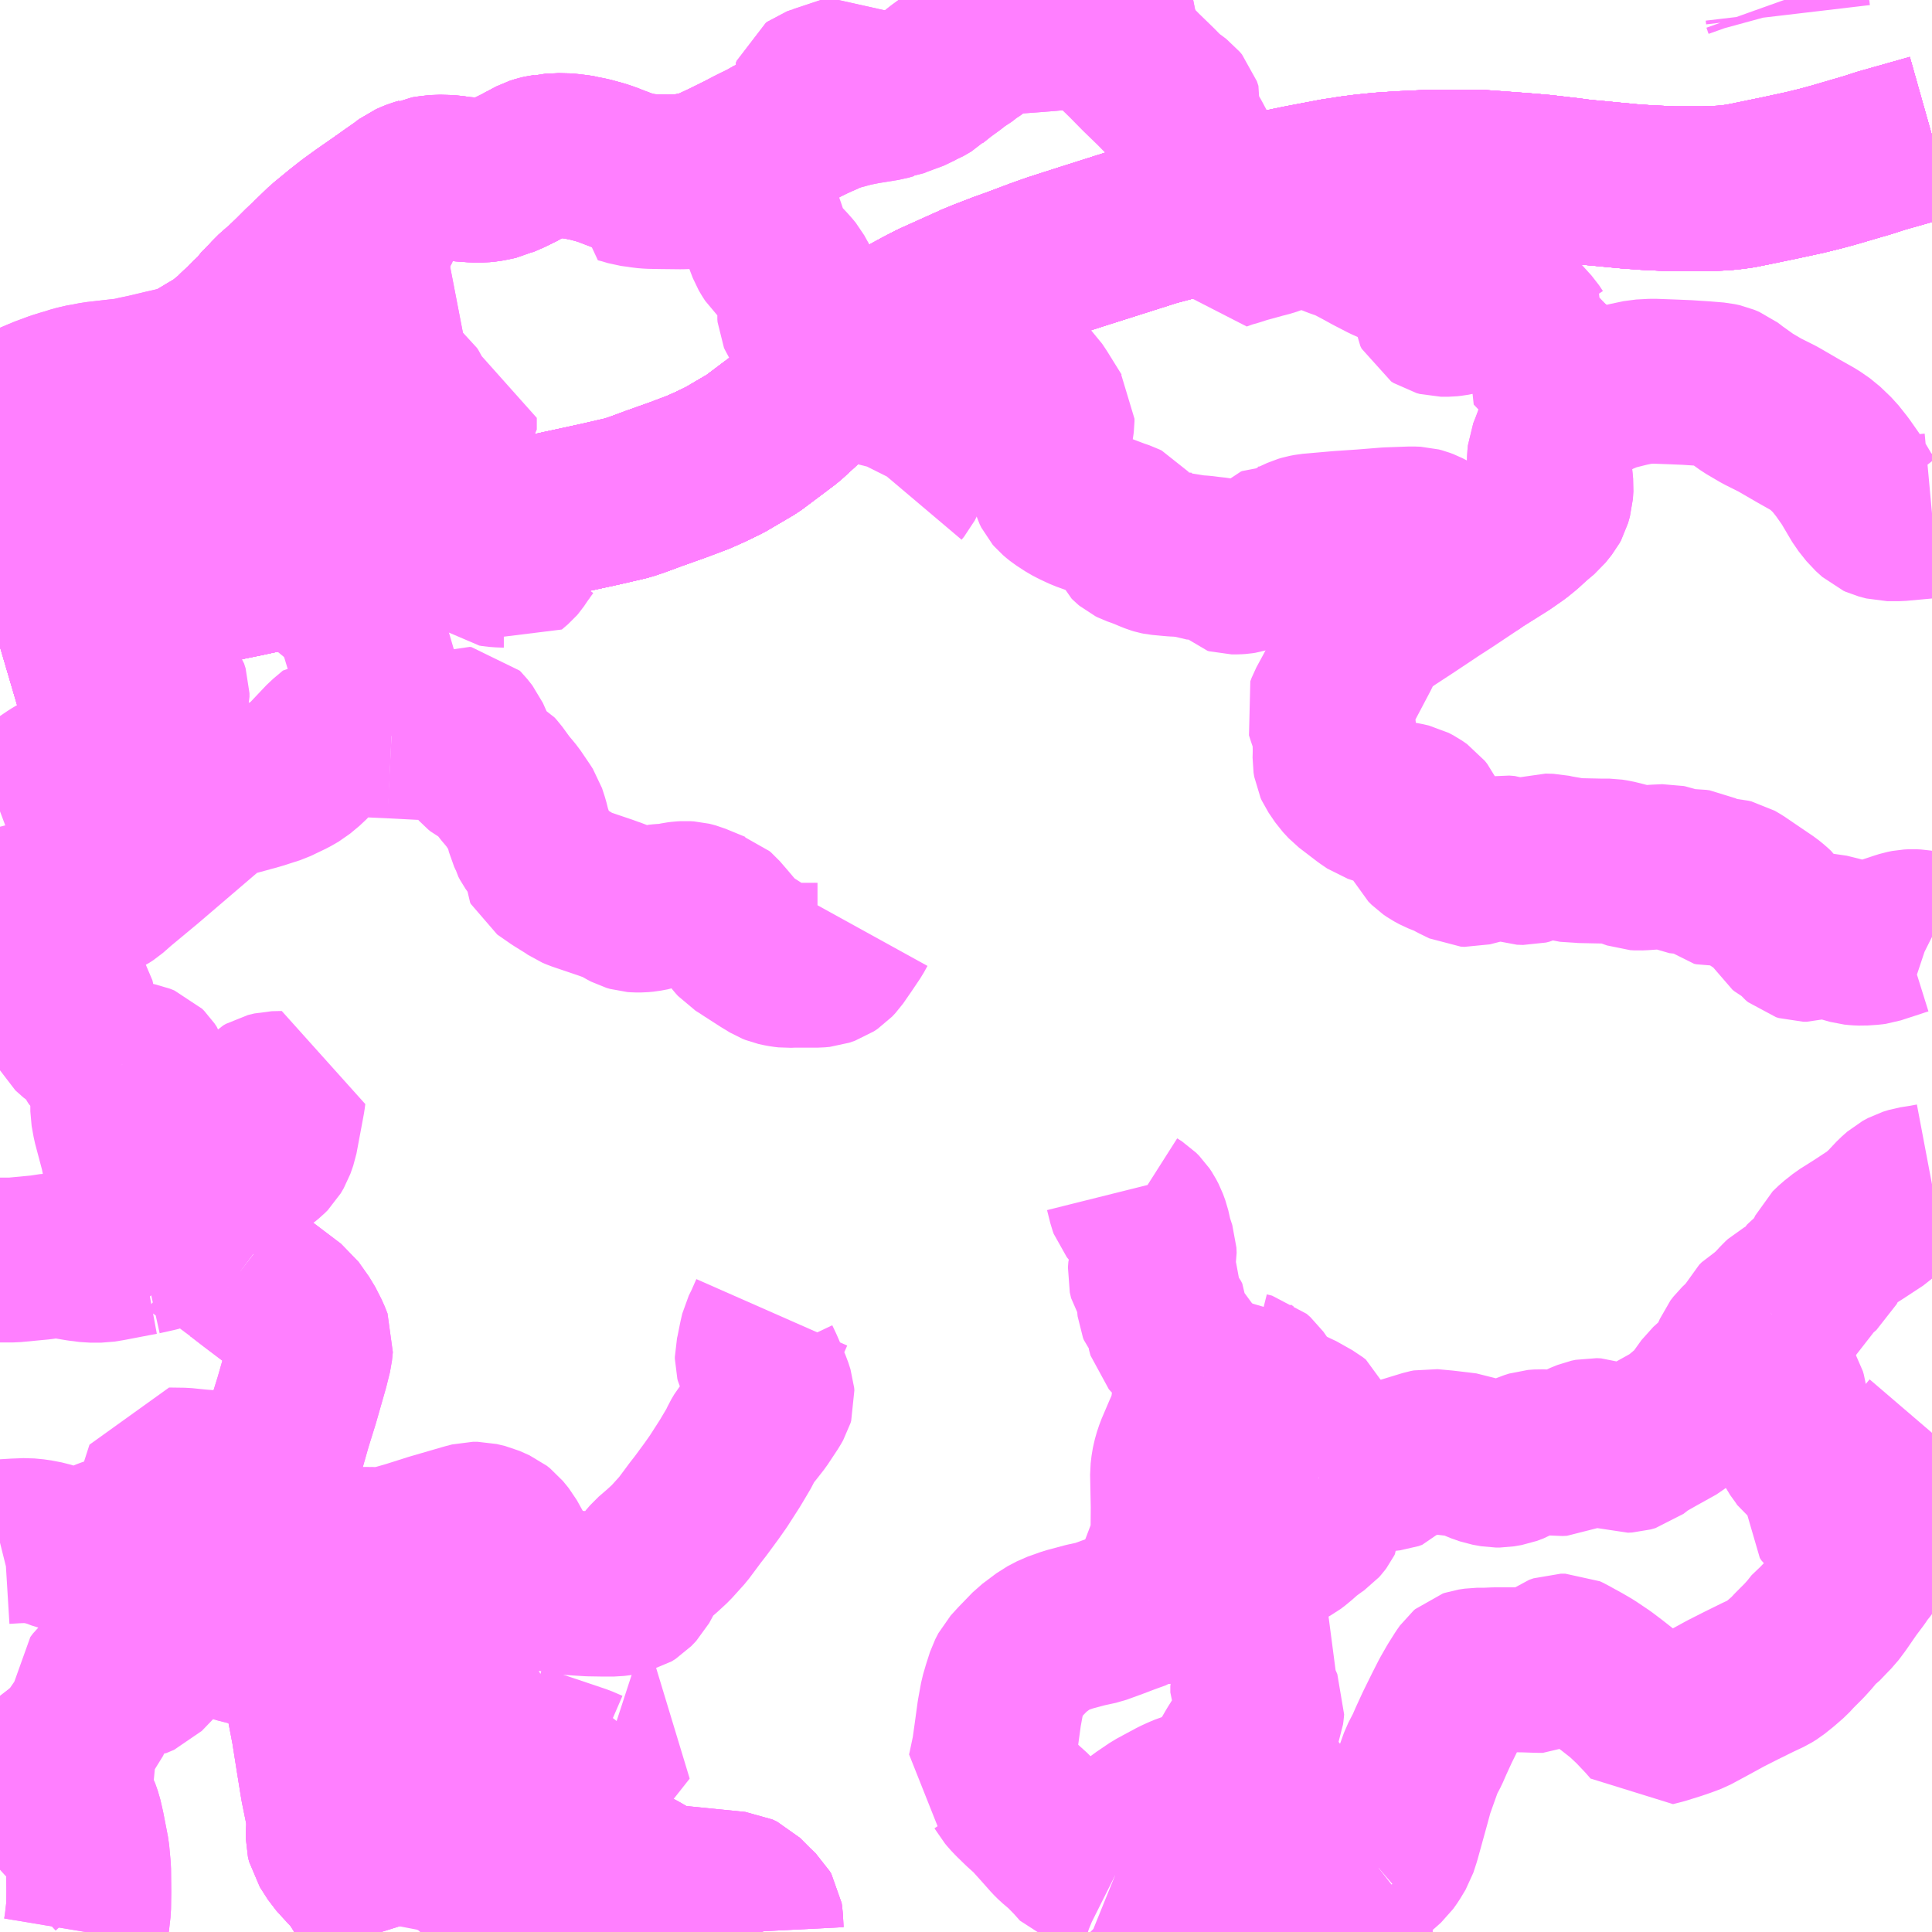 <?xml version="1.0" encoding="UTF-8"?>
<svg  xmlns="http://www.w3.org/2000/svg" xmlns:xlink="http://www.w3.org/1999/xlink" xmlns:go="http://purl.org/svgmap/profile" property="N07_001,N07_002,N07_003,N07_004,N07_005,N07_006,N07_007" viewBox="13289.062 -3541.992 8.789 8.789" go:dataArea="13289.0625 -3541.9921875 8.7890625 8.7890625" >
<globalCoordinateSystem srsName="http://purl.org/crs/84" transform="matrix(100.0,0.0,0.0,-100.0,0.0,0.0)" />
<defs>
 <g id="p0" >
  <circle cx="0.0" cy="0.0" r="3" stroke="green" stroke-width="0.75" vector-effect="non-scaling-stroke" />
 </g>
</defs>
<g fill="none" fill-rule="evenodd" stroke="#FF00FF" stroke-width="0.75" opacity="0.5" vector-effect="non-scaling-stroke" stroke-linejoin="bevel" >
<path content="1,一畑バス（株）,京都～松江・出雲線,4.0,4.0,4.0," xlink:title="1" d="M13297.852,-3541.372L13297.622,-3541.307L13297.557,-3541.286L13297.495,-3541.268L13297.403,-3541.241L13297.348,-3541.226L13297.271,-3541.207L13297.16,-3541.183L13297.044,-3541.159L13296.98,-3541.146L13296.951,-3541.142L13296.905,-3541.137L13296.844,-3541.134L13296.807,-3541.133L13296.673,-3541.133L13296.549,-3541.139L13296.478,-3541.144L13296.256,-3541.165L13296.203,-3541.172L13296.083,-3541.186L13295.99,-3541.194L13295.854,-3541.204L13295.784,-3541.209L13295.559,-3541.208L13295.432,-3541.202L13295.343,-3541.196L13295.273,-3541.189L13295.211,-3541.181L13295.154,-3541.172L13295.139,-3541.17L13294.971,-3541.138L13294.884,-3541.12L13294.63,-3541.06L13294.557,-3541.041L13294.506,-3541.026L13294.504,-3541.025L13294.422,-3541.004L13294.31,-3540.974L13293.992,-3540.873L13293.855,-3540.829L13293.79,-3540.806L13293.734,-3540.785L13293.67,-3540.761L13293.622,-3540.744L13293.539,-3540.712L13293.483,-3540.689L13293.48,-3540.687L13293.309,-3540.61L13293.251,-3540.58L13293.119,-3540.508L13293.079,-3540.481L13293.026,-3540.442L13292.982,-3540.407L13292.899,-3540.333L13292.751,-3540.197L13292.744,-3540.19L13292.729,-3540.175L13292.699,-3540.145L13292.638,-3540.089L13292.489,-3539.977L13292.485,-3539.974L13292.359,-3539.9L13292.295,-3539.869L13292.239,-3539.844L13292.149,-3539.81L13292.034,-3539.769L13291.961,-3539.742L13291.916,-3539.727L13291.83,-3539.707L13291.777,-3539.695L13291.569,-3539.65L13291.427,-3539.616L13291.258,-3539.582L13291.184,-3539.568L13291.021,-3539.538L13290.994,-3539.532L13290.838,-3539.504L13290.651,-3539.469L13290.387,-3539.422L13290.324,-3539.411L13290.321,-3539.41L13290.182,-3539.38L13290.079,-3539.359L13289.976,-3539.329L13289.799,-3539.274L13289.463,-3539.167L13289.062,-3539.049"/>
<path content="1,一畑バス（株）,岡山～米子・松江・出雲線,7.0,7.0,7.0," xlink:title="1" d="M13297.852,-3541.372L13297.622,-3541.307L13297.557,-3541.286L13297.495,-3541.268L13297.403,-3541.241L13297.348,-3541.226L13297.271,-3541.207L13297.16,-3541.183L13297.044,-3541.159L13296.98,-3541.146L13296.951,-3541.142L13296.905,-3541.137L13296.844,-3541.134L13296.807,-3541.133L13296.673,-3541.133L13296.549,-3541.139L13296.478,-3541.144L13296.256,-3541.165L13296.203,-3541.172L13296.083,-3541.186L13295.99,-3541.194L13295.854,-3541.204L13295.784,-3541.209L13295.559,-3541.208L13295.432,-3541.202L13295.343,-3541.196L13295.273,-3541.189L13295.211,-3541.181L13295.154,-3541.172L13295.139,-3541.17L13294.971,-3541.138L13294.884,-3541.12L13294.63,-3541.06L13294.557,-3541.041L13294.506,-3541.026L13294.504,-3541.025L13294.422,-3541.004L13294.31,-3540.974L13293.992,-3540.873L13293.855,-3540.829L13293.79,-3540.806L13293.734,-3540.785L13293.67,-3540.761L13293.622,-3540.744L13293.539,-3540.712L13293.483,-3540.689L13293.48,-3540.687L13293.309,-3540.61L13293.251,-3540.58L13293.119,-3540.508L13293.079,-3540.481L13293.026,-3540.442L13292.982,-3540.407L13292.899,-3540.333L13292.751,-3540.197L13292.744,-3540.19L13292.729,-3540.175L13292.699,-3540.145L13292.638,-3540.089L13292.489,-3539.977L13292.485,-3539.974L13292.359,-3539.9L13292.295,-3539.869L13292.239,-3539.844L13292.149,-3539.81L13292.034,-3539.769L13291.961,-3539.742L13291.916,-3539.727L13291.83,-3539.707L13291.777,-3539.695L13291.569,-3539.65L13291.427,-3539.616L13291.258,-3539.582L13291.184,-3539.568L13291.021,-3539.538L13290.994,-3539.532L13290.838,-3539.504L13290.651,-3539.469L13290.387,-3539.422L13290.324,-3539.411L13290.321,-3539.41L13290.182,-3539.38L13290.079,-3539.359L13289.976,-3539.329L13289.799,-3539.274L13289.463,-3539.167L13289.062,-3539.049"/>
<path content="1,一畑バス（株）,広島～松江線,8.0,8.0,8.0," xlink:title="1" d="M13290.796,-3533.203L13290.782,-3533.248L13290.765,-3533.287L13290.758,-3533.315L13290.748,-3533.345L13290.734,-3533.377L13290.706,-3533.422L13290.68,-3533.462L13290.667,-3533.476L13290.639,-3533.506L13290.597,-3533.552L13290.576,-3533.585L13290.56,-3533.61L13290.555,-3533.631L13290.555,-3533.656L13290.558,-3533.682L13290.557,-3533.714L13290.556,-3533.739L13290.554,-3533.749L13290.53,-3533.867L13290.51,-3533.991L13290.489,-3534.124L13290.47,-3534.223L13290.454,-3534.325L13290.456,-3534.395L13290.459,-3534.45L13290.463,-3534.511L13290.466,-3534.562L13290.468,-3534.628L13290.457,-3534.669L13290.428,-3534.718L13290.416,-3534.738L13290.365,-3534.798L13290.355,-3534.837L13290.301,-3535.048L13290.283,-3535.12L13290.287,-3535.163L13290.292,-3535.213L13290.306,-3535.26L13290.322,-3535.316L13290.379,-3535.516L13290.412,-3535.622L13290.456,-3535.776L13290.472,-3535.84L13290.476,-3535.879L13290.463,-3535.912L13290.435,-3535.967L13290.387,-3536.035L13290.21,-3536.169L13290.157,-3536.21"/>
<path content="1,一畑バス（株）,東京～松江・出雲線,1.0,1.0,1.0," xlink:title="1" d="M13289.062,-3539.049L13289.463,-3539.167L13289.799,-3539.274L13289.976,-3539.329L13290.079,-3539.359L13290.182,-3539.38L13290.321,-3539.41L13290.324,-3539.411L13290.387,-3539.422L13290.651,-3539.469L13290.838,-3539.504L13290.994,-3539.532L13291.021,-3539.538L13291.184,-3539.568L13291.258,-3539.582L13291.427,-3539.616L13291.569,-3539.65L13291.777,-3539.695L13291.83,-3539.707L13291.916,-3539.727L13291.961,-3539.742L13292.034,-3539.769L13292.149,-3539.81L13292.239,-3539.844L13292.295,-3539.869L13292.359,-3539.9L13292.485,-3539.974L13292.489,-3539.977L13292.638,-3540.089L13292.699,-3540.145L13292.729,-3540.175L13292.744,-3540.19L13292.751,-3540.197L13292.899,-3540.333L13292.982,-3540.407L13293.026,-3540.442L13293.079,-3540.481L13293.119,-3540.508L13293.251,-3540.58L13293.309,-3540.61L13293.48,-3540.687L13293.483,-3540.689L13293.539,-3540.712L13293.622,-3540.744L13293.67,-3540.761L13293.734,-3540.785L13293.79,-3540.806L13293.855,-3540.829L13293.992,-3540.873L13294.31,-3540.974L13294.422,-3541.004L13294.504,-3541.025L13294.506,-3541.026L13294.557,-3541.041L13294.63,-3541.06L13294.884,-3541.12L13294.971,-3541.138L13295.139,-3541.17L13295.154,-3541.172L13295.211,-3541.181L13295.273,-3541.189L13295.343,-3541.196L13295.432,-3541.202L13295.559,-3541.208L13295.784,-3541.209L13295.854,-3541.204L13295.99,-3541.194L13296.083,-3541.186L13296.203,-3541.172L13296.256,-3541.165L13296.478,-3541.144L13296.549,-3541.139L13296.673,-3541.133L13296.807,-3541.133L13296.844,-3541.134L13296.905,-3541.137L13296.951,-3541.142L13296.98,-3541.146L13297.044,-3541.159L13297.16,-3541.183L13297.271,-3541.207L13297.348,-3541.226L13297.403,-3541.241L13297.495,-3541.268L13297.557,-3541.286L13297.622,-3541.307L13297.852,-3541.372"/>
<path content="1,一畑バス（株）,福岡～出雲・松江線,1.0,1.0,1.0," xlink:title="1" d="M13289.062,-3534.277L13289.082,-3534.251L13289.21,-3534.089L13289.262,-3534.017L13289.32,-3533.929L13289.414,-3533.755L13289.426,-3533.721L13289.437,-3533.673L13289.458,-3533.565L13289.465,-3533.488L13289.466,-3533.386L13289.465,-3533.312L13289.456,-3533.233L13289.451,-3533.203"/>
<path content="1,両備ホールディングス（株）,ももたろうエクスプレス　岡山～出雲・松江・米子線,7.0,7.0,7.0," xlink:title="1" d="M13297.852,-3541.372L13297.622,-3541.307L13297.557,-3541.286L13297.495,-3541.268L13297.403,-3541.241L13297.348,-3541.226L13297.271,-3541.207L13297.16,-3541.183L13297.044,-3541.159L13296.98,-3541.146L13296.951,-3541.142L13296.905,-3541.137L13296.844,-3541.134L13296.807,-3541.133L13296.673,-3541.133L13296.549,-3541.139L13296.478,-3541.144L13296.256,-3541.165L13296.203,-3541.172L13296.083,-3541.186L13295.99,-3541.194L13295.854,-3541.204L13295.784,-3541.209L13295.559,-3541.208L13295.432,-3541.202L13295.343,-3541.196L13295.273,-3541.189L13295.211,-3541.181L13295.154,-3541.172L13295.139,-3541.17L13294.971,-3541.138L13294.884,-3541.12L13294.63,-3541.06L13294.557,-3541.041L13294.506,-3541.026L13294.504,-3541.025L13294.422,-3541.004L13294.31,-3540.974L13293.992,-3540.873L13293.855,-3540.829L13293.79,-3540.806L13293.734,-3540.785L13293.67,-3540.761L13293.622,-3540.744L13293.539,-3540.712L13293.483,-3540.689L13293.48,-3540.687L13293.309,-3540.61L13293.251,-3540.58L13293.119,-3540.508L13293.079,-3540.481L13293.026,-3540.442L13292.982,-3540.407L13292.899,-3540.333L13292.751,-3540.197L13292.744,-3540.19L13292.729,-3540.175L13292.699,-3540.145L13292.638,-3540.089L13292.489,-3539.977L13292.485,-3539.974L13292.359,-3539.9L13292.295,-3539.869L13292.239,-3539.844L13292.149,-3539.81L13292.034,-3539.769L13291.961,-3539.742L13291.916,-3539.727L13291.83,-3539.707L13291.777,-3539.695L13291.569,-3539.65L13291.427,-3539.616L13291.258,-3539.582L13291.184,-3539.568L13291.021,-3539.538L13290.994,-3539.532L13290.838,-3539.504L13290.651,-3539.469L13290.387,-3539.422L13290.324,-3539.411L13290.321,-3539.41L13290.182,-3539.38L13290.079,-3539.359L13289.976,-3539.329L13289.799,-3539.274L13289.463,-3539.167L13289.062,-3539.049"/>
<path content="1,中鉄バス（株）,出雲線　ももたろうエクスプレス,7.0,7.0,7.0," xlink:title="1" d="M13297.852,-3541.372L13297.622,-3541.307L13297.557,-3541.286L13297.495,-3541.268L13297.403,-3541.241L13297.348,-3541.226L13297.271,-3541.207L13297.16,-3541.183L13297.044,-3541.159L13296.98,-3541.146L13296.951,-3541.142L13296.905,-3541.137L13296.844,-3541.134L13296.807,-3541.133L13296.673,-3541.133L13296.549,-3541.139L13296.478,-3541.144L13296.256,-3541.165L13296.203,-3541.172L13296.083,-3541.186L13295.99,-3541.194L13295.854,-3541.204L13295.784,-3541.209L13295.559,-3541.208L13295.432,-3541.202L13295.343,-3541.196L13295.273,-3541.189L13295.211,-3541.181L13295.154,-3541.172L13295.139,-3541.17L13294.971,-3541.138L13294.884,-3541.12L13294.63,-3541.06L13294.557,-3541.041L13294.506,-3541.026L13294.504,-3541.025L13294.422,-3541.004L13294.31,-3540.974L13293.992,-3540.873L13293.855,-3540.829L13293.79,-3540.806L13293.734,-3540.785L13293.67,-3540.761L13293.622,-3540.744L13293.539,-3540.712L13293.483,-3540.689L13293.48,-3540.687L13293.309,-3540.61L13293.251,-3540.58L13293.119,-3540.508L13293.079,-3540.481L13293.026,-3540.442L13292.982,-3540.407L13292.899,-3540.333L13292.751,-3540.197L13292.744,-3540.19L13292.729,-3540.175L13292.699,-3540.145L13292.638,-3540.089L13292.489,-3539.977L13292.485,-3539.974L13292.359,-3539.9L13292.295,-3539.869L13292.239,-3539.844L13292.149,-3539.81L13292.034,-3539.769L13291.961,-3539.742L13291.916,-3539.727L13291.83,-3539.707L13291.777,-3539.695L13291.569,-3539.65L13291.427,-3539.616L13291.258,-3539.582L13291.184,-3539.568L13291.021,-3539.538L13290.994,-3539.532L13290.838,-3539.504L13290.651,-3539.469L13290.387,-3539.422L13290.324,-3539.411L13290.321,-3539.41L13290.182,-3539.38L13290.079,-3539.359L13289.976,-3539.329L13289.799,-3539.274L13289.463,-3539.167L13289.062,-3539.049"/>
<path content="1,京阪バス（株）,京都⇔松江・出雲,1.0,1.0,1.0," xlink:title="1" d="M13297.852,-3541.372L13297.622,-3541.307L13297.557,-3541.286L13297.495,-3541.268L13297.403,-3541.241L13297.348,-3541.226L13297.271,-3541.207L13297.16,-3541.183L13297.044,-3541.159L13296.98,-3541.146L13296.951,-3541.142L13296.905,-3541.137L13296.844,-3541.134L13296.812,-3541.133L13296.807,-3541.133L13296.673,-3541.133L13296.549,-3541.139L13296.478,-3541.144L13296.256,-3541.165L13296.203,-3541.172L13296.083,-3541.186L13295.99,-3541.194L13295.854,-3541.204L13295.784,-3541.209L13295.559,-3541.208L13295.432,-3541.202L13295.343,-3541.196L13295.273,-3541.189L13295.211,-3541.181L13295.154,-3541.172L13295.139,-3541.17L13294.971,-3541.138L13294.884,-3541.12L13294.63,-3541.06L13294.557,-3541.041L13294.506,-3541.026L13294.504,-3541.025L13294.422,-3541.004L13294.31,-3540.974L13293.992,-3540.873L13293.855,-3540.829L13293.79,-3540.806L13293.734,-3540.785L13293.67,-3540.761L13293.622,-3540.744L13293.539,-3540.712L13293.483,-3540.689L13293.48,-3540.687L13293.309,-3540.61L13293.251,-3540.58L13293.119,-3540.508L13293.079,-3540.481L13293.026,-3540.442L13292.982,-3540.407L13292.899,-3540.333L13292.751,-3540.197L13292.744,-3540.19L13292.729,-3540.175L13292.699,-3540.145L13292.638,-3540.089L13292.489,-3539.977L13292.485,-3539.974L13292.359,-3539.9L13292.295,-3539.869L13292.239,-3539.844L13292.149,-3539.81L13292.034,-3539.769L13291.961,-3539.742L13291.916,-3539.727L13291.83,-3539.707L13291.777,-3539.695L13291.569,-3539.65L13291.427,-3539.616L13291.258,-3539.582L13291.184,-3539.568L13291.021,-3539.538L13290.994,-3539.532L13290.838,-3539.504L13290.651,-3539.469L13290.387,-3539.422L13290.324,-3539.411L13290.321,-3539.41L13290.237,-3539.393L13290.182,-3539.38L13290.079,-3539.359L13289.977,-3539.329L13289.961,-3539.356L13289.943,-3539.38L13289.923,-3539.402L13289.899,-3539.423L13289.868,-3539.444L13289.787,-3539.484L13289.785,-3539.491L13289.687,-3539.534L13289.681,-3539.536L13289.653,-3539.549L13289.637,-3539.559L13289.545,-3539.635L13289.513,-3539.663L13289.503,-3539.672L13289.477,-3539.695L13289.445,-3539.724L13289.444,-3539.725L13289.387,-3539.782L13289.361,-3539.81L13289.358,-3539.814L13289.301,-3539.89L13289.278,-3539.916L13289.257,-3539.936L13289.16,-3540.004L13289.11,-3539.973L13289.099,-3539.963L13289.068,-3539.936L13289.062,-3539.93"/>
<path content="1,出雲一畑交通（株,玉造温泉⇒出雲空港⇔出雲大社直通便,1.5,1.5,1.5," xlink:title="1" d="M13294.49,-3541.992L13294.455,-3541.985L13294.433,-3541.981L13294.344,-3541.963L13294.313,-3541.959L13294.236,-3541.945L13294.21,-3541.942L13294.173,-3541.934L13294.115,-3541.924L13294.1,-3541.919L13294.067,-3541.91L13294.019,-3541.895L13293.983,-3541.886L13293.973,-3541.881L13293.952,-3541.875L13293.933,-3541.871L13293.923,-3541.869L13293.852,-3541.863L13293.833,-3541.861L13293.756,-3541.855L13293.688,-3541.85L13293.673,-3541.849L13293.656,-3541.846L13293.64,-3541.844L13293.612,-3541.837L13293.583,-3541.827L13293.553,-3541.815L13293.542,-3541.809L13293.522,-3541.797L13293.516,-3541.795L13293.498,-3541.78L13293.478,-3541.767L13293.47,-3541.759L13293.449,-3541.746L13293.43,-3541.731L13293.415,-3541.723L13293.387,-3541.701L13293.343,-3541.669L13293.299,-3541.634L13293.292,-3541.627L13293.256,-3541.606L13293.248,-3541.603L13293.211,-3541.585L13293.194,-3541.577L13293.179,-3541.573L13293.149,-3541.562L13293.124,-3541.552L13293.115,-3541.551L13293.091,-3541.544L13293.078,-3541.542L13293.029,-3541.534L13292.997,-3541.529L13292.952,-3541.52L13292.945,-3541.519L13292.863,-3541.497L13292.822,-3541.482L13292.802,-3541.472L13292.781,-3541.463L13292.757,-3541.452L13292.694,-3541.421L13292.637,-3541.391L13292.622,-3541.385L13292.591,-3541.367L13292.556,-3541.351L13292.543,-3541.342L13292.504,-3541.323L13292.478,-3541.31L13292.44,-3541.29L13292.353,-3541.247L13292.325,-3541.234L13292.275,-3541.211L13292.265,-3541.209L13292.238,-3541.199L13292.228,-3541.2L13292.184,-3541.19L13292.171,-3541.19L13292.161,-3541.188L13292.138,-3541.188L13292.107,-3541.187L13292.054,-3541.188L13292.007,-3541.189L13292.001,-3541.191L13291.974,-3541.194L13291.948,-3541.2L13291.939,-3541.201L13291.897,-3541.215L13291.847,-3541.234L13291.827,-3541.242L13291.794,-3541.253L13291.75,-3541.265L13291.737,-3541.268L13291.716,-3541.272L13291.706,-3541.275L13291.686,-3541.278L13291.653,-3541.282L13291.625,-3541.285L13291.609,-3541.284L13291.585,-3541.283L13291.558,-3541.282L13291.551,-3541.28L13291.526,-3541.276L13291.517,-3541.274L13291.495,-3541.267L13291.476,-3541.257L13291.469,-3541.253L13291.438,-3541.237L13291.432,-3541.233L13291.381,-3541.208L13291.337,-3541.189L13291.331,-3541.186L13291.298,-3541.179L13291.277,-3541.175L13291.256,-3541.173L13291.217,-3541.173L13291.176,-3541.176L13291.162,-3541.177L13291.133,-3541.181L13291.114,-3541.184L13291.094,-3541.185L13291.055,-3541.186L13291.044,-3541.185L13291.018,-3541.182L13291.005,-3541.18L13290.991,-3541.178L13290.981,-3541.173L13290.96,-3541.167L13290.945,-3541.161L13290.922,-3541.151L13290.893,-3541.129L13290.847,-3541.097L13290.805,-3541.067L13290.746,-3541.026L13290.72,-3541.008L13290.662,-3540.966L13290.615,-3540.929L13290.565,-3540.888L13290.542,-3540.869L13290.489,-3540.818L13290.462,-3540.791L13290.446,-3540.777L13290.398,-3540.729L13290.354,-3540.687L13290.325,-3540.662L13290.306,-3540.645L13290.29,-3540.627L13290.281,-3540.618L13290.262,-3540.598L13290.242,-3540.578L13290.233,-3540.564L13290.198,-3540.532L13290.183,-3540.515L13290.147,-3540.482L13290.121,-3540.456L13290.103,-3540.442L13290.095,-3540.435L13290.062,-3540.409L13290.016,-3540.382L13289.951,-3540.343L13289.924,-3540.328L13289.882,-3540.316L13289.808,-3540.299L13289.724,-3540.279L13289.68,-3540.27L13289.658,-3540.264L13289.646,-3540.262L13289.61,-3540.258L13289.54,-3540.25L13289.496,-3540.245L13289.461,-3540.238L13289.451,-3540.237L13289.425,-3540.231L13289.404,-3540.226L13289.37,-3540.215L13289.355,-3540.211L13289.32,-3540.2L13289.266,-3540.18L13289.242,-3540.17L13289.185,-3540.146L13289.078,-3540.093L13289.062,-3540.085"/>
<path content="1,広島電鉄（株）,広島～松江線,7.0,7.0,7.0," xlink:title="1" d="M13290.796,-3533.203L13290.782,-3533.248L13290.765,-3533.287L13290.758,-3533.315L13290.748,-3533.345L13290.734,-3533.377L13290.706,-3533.422L13290.68,-3533.462L13290.667,-3533.476L13290.639,-3533.506L13290.597,-3533.552L13290.576,-3533.585L13290.56,-3533.61L13290.555,-3533.631L13290.555,-3533.656L13290.558,-3533.682L13290.557,-3533.714L13290.556,-3533.739"/>
<path content="1,広島電鉄（株）,広島～松江線,7.0,7.0,7.0," xlink:title="1" d="M13289.451,-3533.203L13289.456,-3533.233L13289.465,-3533.312L13289.466,-3533.386L13289.465,-3533.488L13289.458,-3533.565L13289.437,-3533.673L13289.426,-3533.721L13289.414,-3533.755L13289.32,-3533.929L13289.262,-3534.017L13289.21,-3534.089L13289.082,-3534.251L13289.062,-3534.277M13289.062,-3539.049L13289.463,-3539.167L13289.799,-3539.274L13289.976,-3539.329L13290.079,-3539.359L13290.321,-3539.41L13290.324,-3539.411L13290.387,-3539.422L13290.603,-3539.461"/>
<path content="1,広島電鉄（株）,広島～松江線,7.0,7.0,7.0," xlink:title="1" d="M13290.603,-3539.461L13290.651,-3539.469L13290.838,-3539.504L13290.994,-3539.532L13291.021,-3539.538L13291.184,-3539.568L13291.258,-3539.582L13291.427,-3539.616L13291.569,-3539.65L13291.777,-3539.695L13291.83,-3539.707L13291.916,-3539.727L13291.961,-3539.742L13292.034,-3539.769L13292.149,-3539.81L13292.239,-3539.844L13292.295,-3539.869L13292.359,-3539.9L13292.485,-3539.974L13292.489,-3539.977L13292.638,-3540.089L13292.699,-3540.145L13292.729,-3540.175L13292.744,-3540.19L13292.751,-3540.197L13292.899,-3540.333L13292.982,-3540.407L13293.026,-3540.442L13293.079,-3540.481L13293.119,-3540.508L13293.251,-3540.58L13293.309,-3540.61L13293.48,-3540.687L13293.483,-3540.689L13293.539,-3540.712L13293.622,-3540.744L13293.67,-3540.761L13293.734,-3540.785L13293.79,-3540.806L13293.855,-3540.829L13293.992,-3540.873L13294.31,-3540.974L13294.422,-3541.004L13294.504,-3541.025L13294.506,-3541.026L13294.557,-3541.041L13294.63,-3541.06L13294.884,-3541.12L13294.971,-3541.138L13295.139,-3541.17L13295.154,-3541.172L13295.211,-3541.181L13295.273,-3541.189L13295.343,-3541.196L13295.432,-3541.202L13295.559,-3541.208L13295.784,-3541.209L13295.854,-3541.204L13295.99,-3541.194L13296.083,-3541.186L13296.203,-3541.172L13296.256,-3541.165L13296.478,-3541.144L13296.549,-3541.139L13296.673,-3541.133L13296.807,-3541.133L13296.844,-3541.134L13296.905,-3541.137L13296.951,-3541.142L13296.98,-3541.146L13297.044,-3541.159L13297.16,-3541.183L13297.271,-3541.207L13297.348,-3541.226L13297.403,-3541.241L13297.495,-3541.268L13297.557,-3541.286L13297.622,-3541.307L13297.852,-3541.372"/>
<path content="1,広島電鉄（株）,広島～松江線,7.0,7.0,7.0," xlink:title="1" d="M13290.863,-3540.699L13290.91,-3540.678L13290.881,-3540.648L13290.817,-3540.596L13290.758,-3540.551L13290.721,-3540.523L13290.671,-3540.479L13290.639,-3540.461L13290.601,-3540.444L13290.541,-3540.423L13290.545,-3540.395L13290.545,-3540.358L13290.557,-3540.271L13290.565,-3540.193L13290.567,-3540.123L13290.577,-3540.006L13290.583,-3539.955L13290.588,-3539.913L13290.588,-3539.869L13290.584,-3539.818L13290.569,-3539.722L13290.565,-3539.658L13290.563,-3539.596L13290.565,-3539.583L13290.603,-3539.461"/>
<path content="1,阪急バス（株）,松江・出雲行（くにびき号）,8.0,8.0,8.0," xlink:title="1" d="M13297.852,-3541.372L13297.622,-3541.307L13297.557,-3541.286L13297.495,-3541.268L13297.403,-3541.241L13297.348,-3541.226L13297.271,-3541.207L13297.16,-3541.183L13297.044,-3541.159L13296.98,-3541.146L13296.951,-3541.142L13296.905,-3541.137L13296.844,-3541.134L13296.812,-3541.133L13296.807,-3541.133L13296.673,-3541.133L13296.549,-3541.139L13296.478,-3541.144L13296.256,-3541.165L13296.203,-3541.172L13296.083,-3541.186L13295.99,-3541.194L13295.854,-3541.204L13295.784,-3541.209L13295.559,-3541.208L13295.432,-3541.202L13295.343,-3541.196L13295.273,-3541.189L13295.211,-3541.181L13295.154,-3541.172L13295.139,-3541.17L13294.971,-3541.138L13294.884,-3541.12L13294.63,-3541.06L13294.557,-3541.041L13294.506,-3541.026L13294.504,-3541.025L13294.422,-3541.004L13294.31,-3540.974L13293.992,-3540.873L13293.855,-3540.829L13293.79,-3540.806L13293.734,-3540.785L13293.67,-3540.761L13293.622,-3540.744L13293.539,-3540.712L13293.483,-3540.689L13293.48,-3540.687L13293.309,-3540.61L13293.251,-3540.58L13293.119,-3540.508L13293.079,-3540.481L13293.026,-3540.442L13292.982,-3540.407L13292.899,-3540.333L13292.751,-3540.197L13292.744,-3540.19L13292.729,-3540.175L13292.699,-3540.145L13292.638,-3540.089L13292.489,-3539.977L13292.485,-3539.974L13292.359,-3539.9L13292.295,-3539.869L13292.239,-3539.844L13292.149,-3539.81L13292.034,-3539.769L13291.961,-3539.742L13291.916,-3539.727L13291.83,-3539.707L13291.777,-3539.695L13291.569,-3539.65L13291.427,-3539.616L13291.258,-3539.582L13291.184,-3539.568L13291.021,-3539.538L13290.994,-3539.532L13290.838,-3539.504L13290.651,-3539.469L13290.387,-3539.422L13290.324,-3539.411L13290.321,-3539.41L13290.237,-3539.393L13290.182,-3539.38L13290.079,-3539.359L13289.977,-3539.329L13289.961,-3539.356L13289.943,-3539.38L13289.923,-3539.402L13289.899,-3539.423L13289.868,-3539.444L13289.787,-3539.484L13289.785,-3539.491L13289.687,-3539.534L13289.681,-3539.536L13289.653,-3539.549L13289.637,-3539.559L13289.545,-3539.635L13289.513,-3539.663L13289.503,-3539.672L13289.477,-3539.695L13289.445,-3539.724L13289.444,-3539.725L13289.387,-3539.782L13289.361,-3539.81L13289.358,-3539.814L13289.301,-3539.89L13289.278,-3539.916L13289.257,-3539.936L13289.16,-3540.004L13289.11,-3539.973L13289.099,-3539.963L13289.068,-3539.936L13289.062,-3539.93"/>
<path content="3,松江市,中央線,4.5,4.5,0.0," xlink:title="3" d="M13290.567,-3540.123L13290.577,-3540.006L13290.583,-3539.955L13290.588,-3539.913L13290.588,-3539.869L13290.584,-3539.818L13290.569,-3539.722L13290.565,-3539.658L13290.563,-3539.596L13290.565,-3539.583L13290.608,-3539.444L13290.64,-3539.341L13290.668,-3539.258L13290.684,-3539.208L13290.625,-3539.266L13290.537,-3539.338L13290.454,-3539.394L13290.387,-3539.433L13290.324,-3539.485L13290.26,-3539.554L13290.236,-3539.586L13290.217,-3539.621L13290.203,-3539.666L13290.196,-3539.714L13290.201,-3539.762L13290.209,-3539.793L13290.23,-3539.867L13290.27,-3539.988L13290.329,-3540.144"/>
<path content="3,松江市,中央線,4.5,4.5,0.0," xlink:title="3" d="M13290.567,-3540.123L13290.595,-3540.121L13290.705,-3540.113L13290.723,-3540.113L13290.754,-3540.115L13290.773,-3540.117L13290.798,-3540.126L13290.811,-3540.134L13290.91,-3540.209L13290.92,-3540.201L13290.926,-3540.192L13290.93,-3540.183L13290.935,-3540.174L13290.944,-3540.164L13290.959,-3540.15L13290.977,-3540.135L13291,-3540.12L13291.011,-3540.114L13291.024,-3540.109L13291.041,-3540.104L13291.068,-3540.1L13291.094,-3540.095L13291.129,-3540.091L13291.129,-3540.038L13291.12,-3540.029L13291.106,-3540.024L13291.075,-3540.014L13291.067,-3540.01L13291.058,-3540.004L13291.046,-3539.99L13291.034,-3539.974L13291.02,-3539.952L13291.009,-3539.935L13290.999,-3539.921L13290.993,-3539.913L13290.99,-3539.903L13290.988,-3539.892L13290.989,-3539.88L13290.993,-3539.854L13291.001,-3539.842L13291.016,-3539.831L13291.055,-3539.8L13291.101,-3539.762L13291.106,-3539.755L13291.11,-3539.749L13291.11,-3539.742L13291.111,-3539.707L13291.111,-3539.7L13291.115,-3539.679L13291.122,-3539.655L13291.132,-3539.617L13291.148,-3539.574L13291.165,-3539.546L13291.181,-3539.524L13291.2,-3539.504L13291.232,-3539.477L13291.25,-3539.468L13291.267,-3539.459L13291.277,-3539.452L13291.284,-3539.445L13291.294,-3539.432L13291.3,-3539.428L13291.304,-3539.425L13291.316,-3539.423L13291.344,-3539.421L13291.354,-3539.421L13291.362,-3539.419L13291.368,-3539.416L13291.374,-3539.413L13291.402,-3539.437L13291.408,-3539.444L13291.427,-3539.472L13291.449,-3539.503L13291.461,-3539.519L13291.47,-3539.529L13291.48,-3539.538L13291.507,-3539.56"/>
<path content="3,松江市,中央線,4.5,4.5,0.0," xlink:title="3" d="M13290.329,-3540.144L13290.484,-3540.13L13290.567,-3540.123"/>
<path content="3,松江市,中央線,4.5,4.5,0.0," xlink:title="3" d="M13290.329,-3540.144L13290.37,-3540.333L13290.373,-3540.364L13290.375,-3540.401"/>
<path content="3,松江市,中央線,4.5,4.5,0.0," xlink:title="3" d="M13293.104,-3540.312L13293.111,-3540.285L13293.13,-3540.241L13293.152,-3540.193L13293.159,-3540.172L13293.166,-3540.145L13293.17,-3540.117L13293.178,-3540.071L13293.184,-3540.032L13293.19,-3539.995L13293.197,-3539.945L13293.199,-3539.927L13293.199,-3539.916L13293.195,-3539.899L13293.191,-3539.88L13293.183,-3539.855L13293.176,-3539.827L13293.172,-3539.816L13293.167,-3539.804L13293.161,-3539.792L13293.15,-3539.779"/>
<path content="3,松江市,中央線,4.5,4.5,0.0," xlink:title="3" d="M13293.104,-3540.312L13293.069,-3540.325L13293.047,-3540.336L13293.036,-3540.341L13293.023,-3540.35L13293.006,-3540.36L13292.989,-3540.368L13292.971,-3540.378L13292.944,-3540.392L13292.926,-3540.401L13292.911,-3540.407L13292.892,-3540.413L13292.872,-3540.419L13292.858,-3540.423L13292.844,-3540.427L13292.828,-3540.433L13292.807,-3540.444L13292.794,-3540.452L13292.771,-3540.471L13292.748,-3540.494L13292.735,-3540.509L13292.716,-3540.531L13292.703,-3540.551L13292.7,-3540.558L13292.699,-3540.57L13292.7,-3540.582L13292.701,-3540.599L13292.7,-3540.646L13292.698,-3540.664L13292.695,-3540.682L13292.691,-3540.694L13292.685,-3540.705L13292.676,-3540.721L13292.665,-3540.741L13292.656,-3540.752L13292.641,-3540.769L13292.627,-3540.784L13292.6,-3540.813L13292.585,-3540.827L13292.574,-3540.844L13292.564,-3540.861L13292.551,-3540.895L13292.532,-3540.952L13292.519,-3540.986L13292.513,-3541.003L13292.511,-3541.008L13292.511,-3541.014L13292.509,-3541.036L13292.506,-3541.071L13292.498,-3541.125L13292.492,-3541.179L13292.466,-3541.175L13292.409,-3541.175L13292.4,-3541.175L13292.386,-3541.173L13292.322,-3541.162L13292.275,-3541.155L13292.247,-3541.151L13292.218,-3541.146L13292.206,-3541.145L13292.191,-3541.143L13292.16,-3541.142L13292.068,-3541.143L13292.017,-3541.144L13291.992,-3541.146L13291.974,-3541.149L13291.936,-3541.154L13291.903,-3541.164L13291.876,-3541.171L13291.897,-3541.215L13291.847,-3541.234L13291.827,-3541.242L13291.794,-3541.253L13291.75,-3541.265L13291.737,-3541.268L13291.716,-3541.272L13291.706,-3541.275L13291.686,-3541.278L13291.653,-3541.282L13291.625,-3541.285L13291.609,-3541.284L13291.585,-3541.283L13291.558,-3541.282L13291.551,-3541.28L13291.526,-3541.276L13291.517,-3541.274L13291.495,-3541.267L13291.476,-3541.257L13291.469,-3541.253L13291.438,-3541.237L13291.432,-3541.233L13291.381,-3541.208L13291.337,-3541.189L13291.331,-3541.186L13291.298,-3541.179L13291.277,-3541.175L13291.256,-3541.173L13291.217,-3541.173L13291.176,-3541.176L13291.162,-3541.177L13291.133,-3541.181L13291.114,-3541.184L13291.094,-3541.185L13291.055,-3541.186L13291.044,-3541.185L13291.018,-3541.182L13291.005,-3541.18L13290.991,-3541.178L13290.981,-3541.173L13290.96,-3541.167L13290.945,-3541.161L13290.922,-3541.151L13290.893,-3541.129L13290.847,-3541.097L13290.805,-3541.067"/>
<path content="3,松江市,中央線,4.5,4.5,0.0," xlink:title="3" d="M13296.105,-3540.339L13296.174,-3540.279L13296.206,-3540.251L13296.213,-3540.238L13296.216,-3540.221L13296.215,-3540.208L13296.193,-3540.137L13296.16,-3540.054L13296.128,-3539.967L13296.113,-3539.929L13296.111,-3539.909L13296.11,-3539.859L13296.118,-3539.779L13296.116,-3539.745L13296.112,-3539.731L13296.107,-3539.713L13296.101,-3539.702L13296.073,-3539.667L13296.036,-3539.636L13295.991,-3539.595L13295.959,-3539.569L13295.903,-3539.53L13295.785,-3539.456L13295.752,-3539.433L13295.718,-3539.456L13295.64,-3539.51L13295.567,-3539.562L13295.542,-3539.575L13295.526,-3539.581L13295.511,-3539.585L13295.484,-3539.586L13295.374,-3539.582L13295.262,-3539.573L13295.158,-3539.566L13295.021,-3539.554L13295,-3539.55L13294.983,-3539.545L13294.948,-3539.529L13294.929,-3539.517L13294.914,-3539.506L13294.894,-3539.485L13294.871,-3539.498L13294.866,-3539.501L13294.862,-3539.502L13294.857,-3539.501L13294.852,-3539.501L13294.847,-3539.499L13294.842,-3539.494L13294.82,-3539.473L13294.795,-3539.45L13294.771,-3539.426L13294.75,-3539.409L13294.739,-3539.401L13294.729,-3539.397L13294.716,-3539.393L13294.703,-3539.391L13294.688,-3539.39L13294.665,-3539.39L13294.658,-3539.392L13294.655,-3539.395L13294.641,-3539.407L13294.629,-3539.423L13294.622,-3539.433L13294.617,-3539.438L13294.612,-3539.441L13294.608,-3539.444L13294.605,-3539.445L13294.6,-3539.446L13294.59,-3539.447L13294.563,-3539.45L13294.532,-3539.454L13294.517,-3539.455L13294.5,-3539.456L13294.485,-3539.457L13294.478,-3539.46L13294.47,-3539.462L13294.461,-3539.466L13294.455,-3539.468L13294.447,-3539.468L13294.427,-3539.47L13294.404,-3539.471L13294.381,-3539.473L13294.349,-3539.476L13294.338,-3539.477L13294.328,-3539.479L13294.318,-3539.482L13294.298,-3539.49L13294.267,-3539.503L13294.243,-3539.512L13294.223,-3539.519L13294.213,-3539.524L13294.207,-3539.529L13294.202,-3539.534L13294.196,-3539.547L13294.191,-3539.566L13294.19,-3539.581L13294.19,-3539.59L13294.188,-3539.595L13294.184,-3539.601L13294.179,-3539.607L13294.171,-3539.611L13294.144,-3539.62L13294.091,-3539.64L13294.034,-3539.662L13293.995,-3539.676L13293.973,-3539.686L13293.954,-3539.695L13293.931,-3539.707L13293.908,-3539.722L13293.891,-3539.733L13293.881,-3539.741L13293.868,-3539.752L13293.862,-3539.759L13293.854,-3539.775L13293.845,-3539.806L13293.833,-3539.854L13293.832,-3539.887L13293.832,-3539.929L13293.834,-3539.974L13293.838,-3540.011L13293.842,-3540.037L13293.846,-3540.06L13293.848,-3540.075L13293.848,-3540.084L13293.848,-3540.087L13293.846,-3540.09L13293.818,-3540.135L13293.782,-3540.193L13293.764,-3540.22L13293.761,-3540.223L13293.756,-3540.225L13293.721,-3540.226L13293.683,-3540.228L13293.655,-3540.231L13293.615,-3540.238L13293.558,-3540.246L13293.526,-3540.252L13293.514,-3540.253L13293.501,-3540.251L13293.486,-3540.249L13293.46,-3540.245L13293.445,-3540.245L13293.426,-3540.246L13293.407,-3540.249L13293.343,-3540.261L13293.295,-3540.27L13293.274,-3540.275L13293.269,-3540.278L13293.249,-3540.291L13293.224,-3540.306L13293.207,-3540.315L13293.202,-3540.318L13293.198,-3540.318L13293.19,-3540.318L13293.174,-3540.318L13293.164,-3540.318L13293.156,-3540.316L13293.146,-3540.314L13293.133,-3540.314L13293.117,-3540.312L13293.104,-3540.312"/>
<path content="3,松江市,中央線,4.5,4.5,0.0," xlink:title="3" d="M13290.375,-3540.401L13290.373,-3540.411L13290.37,-3540.44L13290.364,-3540.464L13290.337,-3540.53L13290.311,-3540.579L13290.3,-3540.598L13290.281,-3540.618"/>
<path content="3,松江市,中央線,4.5,4.5,0.0," xlink:title="3" d="M13290.532,-3540.489L13290.507,-3540.459L13290.491,-3540.44L13290.478,-3540.434L13290.465,-3540.426L13290.45,-3540.422L13290.428,-3540.414L13290.375,-3540.401"/>
<path content="3,松江市,中央線,4.5,4.5,0.0," xlink:title="3" d="M13290.532,-3540.489L13290.541,-3540.423L13290.545,-3540.395L13290.545,-3540.358L13290.557,-3540.271L13290.565,-3540.193L13290.567,-3540.123"/>
<path content="3,松江市,中央線,4.5,4.5,0.0," xlink:title="3" d="M13290.281,-3540.618L13290.262,-3540.598L13290.242,-3540.578L13290.233,-3540.564L13290.198,-3540.532L13290.183,-3540.515L13290.147,-3540.482L13290.121,-3540.456L13290.103,-3540.442L13290.095,-3540.435L13290.062,-3540.409L13290.016,-3540.382L13289.951,-3540.343L13289.924,-3540.328L13289.948,-3540.329L13290.083,-3540.351L13290.227,-3540.379L13290.375,-3540.401"/>
<path content="3,松江市,中央線,4.5,4.5,0.0," xlink:title="3" d="M13290.723,-3540.753L13290.699,-3540.712L13290.678,-3540.677L13290.664,-3540.651L13290.654,-3540.635L13290.645,-3540.625L13290.532,-3540.489"/>
<path content="3,松江市,中央線,4.5,4.5,0.0," xlink:title="3" d="M13290.723,-3540.753L13290.791,-3540.726L13290.863,-3540.699"/>
<path content="3,松江市,中央線,4.5,4.5,0.0," xlink:title="3" d="M13290.657,-3540.778L13290.723,-3540.753"/>
<path content="3,松江市,中央線,4.5,4.5,0.0," xlink:title="3" d="M13290.657,-3540.778L13290.71,-3540.858L13290.741,-3540.905L13290.764,-3540.936L13290.779,-3540.957L13290.787,-3540.972L13290.792,-3540.988L13290.795,-3541.003L13290.8,-3541.027L13290.802,-3541.05L13290.805,-3541.067"/>
<path content="3,松江市,中央線,4.5,4.5,0.0," xlink:title="3" d="M13290.542,-3540.869L13290.489,-3540.818L13290.462,-3540.791L13290.446,-3540.777L13290.398,-3540.729L13290.354,-3540.687L13290.325,-3540.662L13290.306,-3540.645L13290.29,-3540.627L13290.281,-3540.618"/>
<path content="3,松江市,中央線,4.5,4.5,0.0," xlink:title="3" d="M13290.542,-3540.869L13290.615,-3540.811L13290.657,-3540.778"/>
<path content="3,松江市,中央線,4.5,4.5,0.0," xlink:title="3" d="M13290.805,-3541.067L13290.746,-3541.026L13290.72,-3541.008L13290.662,-3540.966L13290.615,-3540.929L13290.565,-3540.888L13290.542,-3540.869"/>
<path content="3,松江市,来待線,4.5,4.5,0.0," xlink:title="3" d="M13296.193,-3540.137L13296.16,-3540.054L13296.128,-3539.967L13296.113,-3539.929L13296.111,-3539.909L13296.11,-3539.859L13296.118,-3539.779L13296.116,-3539.745L13296.112,-3539.731L13296.107,-3539.713L13296.101,-3539.702L13296.073,-3539.667L13296.036,-3539.636L13295.991,-3539.595L13295.959,-3539.569L13295.903,-3539.53L13295.785,-3539.456L13295.752,-3539.433L13295.647,-3539.363L13295.582,-3539.321L13295.471,-3539.247L13295.384,-3539.19L13295.304,-3539.136L13295.288,-3539.116L13295.268,-3539.085L13295.236,-3539.02L13295.187,-3538.927L13295.14,-3538.838L13295.107,-3538.777L13295.101,-3538.761L13295.109,-3538.736L13295.128,-3538.68L13295.135,-3538.626L13295.136,-3538.574L13295.135,-3538.536L13295.138,-3538.517L13295.143,-3538.506L13295.173,-3538.462L13295.199,-3538.434L13295.28,-3538.372L13295.312,-3538.35L13295.336,-3538.342L13295.372,-3538.338L13295.415,-3538.338L13295.452,-3538.332L13295.478,-3538.326L13295.499,-3538.315L13295.522,-3538.299L13295.533,-3538.285L13295.541,-3538.268L13295.545,-3538.243L13295.546,-3538.18L13295.547,-3538.166L13295.552,-3538.156L13295.567,-3538.141L13295.583,-3538.13L13295.607,-3538.117L13295.655,-3538.098L13295.684,-3538.082L13295.729,-3538.06L13295.746,-3538.059L13295.8,-3538.073L13295.845,-3538.082L13295.874,-3538.086L13295.898,-3538.09L13295.923,-3538.088L13295.953,-3538.077L13295.976,-3538.069L13296.004,-3538.068L13296.02,-3538.072L13296.055,-3538.089L13296.083,-3538.098L13296.118,-3538.097L13296.14,-3538.092L13296.192,-3538.083L13296.229,-3538.076L13296.246,-3538.077L13296.34,-3538.075L13296.383,-3538.075L13296.408,-3538.071L13296.437,-3538.064L13296.46,-3538.058L13296.499,-3538.044L13296.517,-3538.043L13296.539,-3538.044L13296.597,-3538.048L13296.641,-3538.05L13296.65,-3538.048L13296.668,-3538.042L13296.694,-3538.029L13296.714,-3538.027L13296.775,-3538.027L13296.79,-3538.025L13296.804,-3538.018L13296.817,-3538.005L13296.834,-3537.983L13296.843,-3537.975L13296.853,-3537.973L13296.883,-3537.974L13296.894,-3537.978L13296.918,-3537.985L13296.932,-3537.984L13296.945,-3537.981L13296.972,-3537.965L13297.041,-3537.918L13297.1,-3537.878L13297.121,-3537.861L13297.136,-3537.847L13297.153,-3537.822L13297.174,-3537.785L13297.183,-3537.778L13297.208,-3537.764L13297.228,-3537.748L13297.241,-3537.732L13297.252,-3537.723L13297.265,-3537.719L13297.282,-3537.719L13297.335,-3537.735L13297.354,-3537.736L13297.374,-3537.735L13297.427,-3537.722L13297.49,-3537.704L13297.51,-3537.702L13297.533,-3537.701L13297.576,-3537.704L13297.591,-3537.706L13297.603,-3537.71L13297.674,-3537.733L13297.707,-3537.744L13297.723,-3537.749L13297.743,-3537.753L13297.762,-3537.754L13297.783,-3537.753L13297.806,-3537.749L13297.842,-3537.737L13297.852,-3537.732"/>
<path content="3,松江市,来待線,4.5,4.5,0.0," xlink:title="3" d="M13296.193,-3540.137L13296.287,-3540.18L13296.343,-3540.204L13296.388,-3540.223L13296.468,-3540.243L13296.525,-3540.255L13296.581,-3540.258L13296.663,-3540.255L13296.736,-3540.252L13296.813,-3540.247L13296.874,-3540.242L13296.897,-3540.237L13296.921,-3540.227L13296.947,-3540.207L13297.014,-3540.159L13297.077,-3540.122L13297.149,-3540.086L13297.242,-3540.032L13297.313,-3539.992L13297.355,-3539.963L13297.405,-3539.915L13297.443,-3539.867L13297.483,-3539.81L13297.538,-3539.717L13297.573,-3539.673L13297.603,-3539.646L13297.614,-3539.641L13297.648,-3539.632L13297.699,-3539.632L13297.776,-3539.639L13297.852,-3539.646"/>
<path content="3,松江市,来待線,4.5,4.5,0.0," xlink:title="3" d="M13290.657,-3540.778L13290.615,-3540.811"/>
<path content="3,松江市,来待線,4.5,4.5,0.0," xlink:title="3" d="M13290.657,-3540.778L13290.71,-3540.858L13290.741,-3540.905L13290.764,-3540.936L13290.779,-3540.957L13290.787,-3540.972L13290.792,-3540.988L13290.795,-3541.003L13290.8,-3541.027L13290.802,-3541.05L13290.805,-3541.067"/>
<path content="3,松江市,来待線,4.5,4.5,0.0," xlink:title="3" d="M13294.959,-3541L13294.998,-3540.98L13295.04,-3540.963L13295.103,-3540.937L13295.143,-3540.921L13295.188,-3540.905L13295.212,-3540.894L13295.252,-3540.873L13295.303,-3540.845L13295.365,-3540.813L13295.41,-3540.793L13295.468,-3540.762L13295.514,-3540.736L13295.534,-3540.72L13295.549,-3540.702L13295.564,-3540.679L13295.572,-3540.653L13295.583,-3540.612L13295.586,-3540.585L13295.592,-3540.573L13295.603,-3540.566L13295.618,-3540.562L13295.649,-3540.562L13295.667,-3540.564L13295.72,-3540.574L13295.79,-3540.584L13295.83,-3540.583L13295.878,-3540.58L13295.908,-3540.576L13295.932,-3540.568L13295.957,-3540.555L13295.984,-3540.531L13296.024,-3540.487L13296.042,-3540.46L13296.059,-3540.442L13296.039,-3540.409L13296.105,-3540.339L13296.174,-3540.279L13296.206,-3540.251L13296.213,-3540.238L13296.216,-3540.221L13296.215,-3540.208L13296.193,-3540.137"/>
<path content="3,松江市,来待線,4.5,4.5,0.0," xlink:title="3" d="M13294.959,-3541L13294.932,-3541.022L13294.906,-3541.043L13294.898,-3541.052L13294.891,-3541.062L13294.862,-3541.125L13294.834,-3541.184L13294.81,-3541.255L13294.833,-3541.26L13294.85,-3541.272L13294.855,-3541.285L13294.86,-3541.31"/>
<path content="3,松江市,来待線,4.5,4.5,0.0," xlink:title="3" d="M13290.805,-3541.067L13290.746,-3541.026L13290.72,-3541.008L13290.662,-3540.966L13290.615,-3540.929L13290.565,-3540.888L13290.542,-3540.869L13290.489,-3540.818L13290.462,-3540.791L13290.446,-3540.777L13290.398,-3540.729L13290.354,-3540.687L13290.325,-3540.662L13290.306,-3540.645L13290.29,-3540.627L13290.281,-3540.618L13290.262,-3540.598L13290.242,-3540.578L13290.233,-3540.564L13290.198,-3540.532L13290.183,-3540.515L13290.147,-3540.482L13290.121,-3540.456L13290.103,-3540.442L13290.095,-3540.435L13290.062,-3540.409L13290.016,-3540.382L13289.951,-3540.343L13289.924,-3540.328L13289.948,-3540.329L13290.083,-3540.351L13290.227,-3540.379L13290.375,-3540.401L13290.428,-3540.414L13290.45,-3540.422L13290.465,-3540.426L13290.478,-3540.434L13290.491,-3540.44L13290.507,-3540.459L13290.532,-3540.489L13290.541,-3540.423L13290.601,-3540.444L13290.639,-3540.461L13290.671,-3540.479L13290.721,-3540.523L13290.758,-3540.551L13290.817,-3540.596L13290.881,-3540.648L13290.91,-3540.678L13290.863,-3540.699L13290.791,-3540.726L13290.723,-3540.753L13290.657,-3540.778"/>
<path content="3,松江市,来待線,4.5,4.5,0.0," xlink:title="3" d="M13290.805,-3541.067L13290.847,-3541.097L13290.893,-3541.129L13290.922,-3541.151L13290.945,-3541.161L13290.96,-3541.167L13290.981,-3541.173L13290.991,-3541.178L13291.005,-3541.18L13291.018,-3541.182L13291.044,-3541.185L13291.055,-3541.186L13291.094,-3541.185L13291.114,-3541.184L13291.133,-3541.181L13291.162,-3541.177L13291.176,-3541.176L13291.217,-3541.173L13291.256,-3541.173L13291.277,-3541.175L13291.298,-3541.179L13291.331,-3541.186L13291.337,-3541.189L13291.381,-3541.208L13291.432,-3541.233L13291.438,-3541.237L13291.469,-3541.253L13291.476,-3541.257L13291.495,-3541.267L13291.517,-3541.274L13291.526,-3541.276L13291.551,-3541.28L13291.558,-3541.282L13291.585,-3541.283L13291.609,-3541.284L13291.625,-3541.285L13291.653,-3541.282L13291.686,-3541.278L13291.706,-3541.275L13291.716,-3541.272L13291.737,-3541.268L13291.75,-3541.265L13291.794,-3541.253L13291.827,-3541.242L13291.847,-3541.234L13291.897,-3541.215L13291.939,-3541.201L13291.948,-3541.2L13291.974,-3541.194L13292.001,-3541.191L13292.007,-3541.189L13292.054,-3541.188L13292.107,-3541.187L13292.138,-3541.188L13292.161,-3541.188L13292.171,-3541.19L13292.184,-3541.19L13292.228,-3541.2L13292.238,-3541.199L13292.265,-3541.209L13292.275,-3541.211L13292.325,-3541.234L13292.353,-3541.247L13292.44,-3541.29L13292.478,-3541.31L13292.504,-3541.323L13292.543,-3541.342L13292.556,-3541.351L13292.591,-3541.367L13292.622,-3541.385L13292.637,-3541.391L13292.694,-3541.421L13292.757,-3541.452L13292.781,-3541.463L13292.802,-3541.472L13292.822,-3541.482"/>
<path content="3,松江市,来待線,4.5,4.5,0.0," xlink:title="3" d="M13292.822,-3541.482L13292.797,-3541.525L13292.79,-3541.538L13292.777,-3541.549L13292.765,-3541.563L13292.761,-3541.575L13292.764,-3541.583L13292.771,-3541.588L13292.79,-3541.595L13292.946,-3541.647L13292.985,-3541.61L13292.991,-3541.601L13292.998,-3541.591L13293.001,-3541.585L13292.979,-3541.577L13292.899,-3541.549L13292.829,-3541.523L13292.805,-3541.561"/>
<path content="3,松江市,来待線,4.5,4.5,0.0," xlink:title="3" d="M13292.822,-3541.482L13292.863,-3541.497L13292.945,-3541.519L13292.952,-3541.52L13292.997,-3541.529L13293.029,-3541.534L13293.078,-3541.542L13293.091,-3541.544L13293.115,-3541.551L13293.124,-3541.552L13293.149,-3541.562L13293.179,-3541.573L13293.194,-3541.577L13293.211,-3541.585L13293.248,-3541.603L13293.256,-3541.606L13293.292,-3541.627L13293.299,-3541.634L13293.343,-3541.669L13293.387,-3541.701L13293.415,-3541.723L13293.43,-3541.731L13293.449,-3541.746L13293.47,-3541.759L13293.478,-3541.767L13293.498,-3541.78L13293.516,-3541.795L13293.522,-3541.797L13293.542,-3541.809L13293.553,-3541.815L13293.583,-3541.827L13293.612,-3541.837L13293.64,-3541.844L13293.656,-3541.846L13293.673,-3541.849L13293.688,-3541.85L13293.756,-3541.855L13293.833,-3541.861L13293.852,-3541.863L13293.923,-3541.869L13293.933,-3541.871L13293.952,-3541.875L13293.973,-3541.881L13293.983,-3541.886L13294.019,-3541.895L13294.067,-3541.91"/>
<path content="3,松江市,来待線,4.5,4.5,0.0," xlink:title="3" d="M13294.067,-3541.91L13294.08,-3541.89L13294.084,-3541.869L13294.085,-3541.832L13294.087,-3541.827L13294.091,-3541.823L13294.117,-3541.798L13294.193,-3541.724L13294.253,-3541.663L13294.32,-3541.598L13294.37,-3541.547L13294.393,-3541.532L13294.414,-3541.516L13294.424,-3541.504L13294.431,-3541.483L13294.426,-3541.458L13294.425,-3541.436L13294.436,-3541.418L13294.474,-3541.351L13294.515,-3541.274L13294.552,-3541.207L13294.56,-3541.186L13294.558,-3541.168L13294.55,-3541.131L13294.545,-3541.114L13294.544,-3541.094L13294.564,-3541.025L13294.586,-3540.936L13294.608,-3540.86L13294.653,-3540.876L13294.673,-3540.881L13294.72,-3540.896L13294.8,-3540.918L13294.835,-3540.927L13294.869,-3540.939L13294.897,-3540.947L13294.918,-3540.957L13294.943,-3540.98L13294.959,-3541"/>
<path content="3,松江市,来待線,4.5,4.5,0.0," xlink:title="3" d="M13294.067,-3541.91L13294.1,-3541.919L13294.115,-3541.924L13294.173,-3541.934L13294.21,-3541.942L13294.236,-3541.945L13294.313,-3541.959L13294.344,-3541.963L13294.433,-3541.981L13294.455,-3541.985L13294.49,-3541.992M13297.178,-3541.992L13297.178,-3541.992L13297.188,-3541.964L13297.194,-3541.942L13297.196,-3541.925"/>
<path content="3,松江市,西線,5.0,5.0,0.0," xlink:title="3" d="M13290.843,-3538.644L13290.977,-3538.637L13291.033,-3538.637L13291.064,-3538.643L13291.095,-3538.652L13291.137,-3538.67L13291.153,-3538.677L13291.161,-3538.676L13291.167,-3538.67L13291.189,-3538.642L13291.213,-3538.588L13291.231,-3538.534L13291.238,-3538.519L13291.247,-3538.509L13291.258,-3538.5L13291.272,-3538.493L13291.296,-3538.482L13291.307,-3538.476L13291.317,-3538.465L13291.357,-3538.41L13291.374,-3538.39L13291.393,-3538.367L13291.433,-3538.308L13291.444,-3538.291L13291.457,-3538.251L13291.463,-3538.227L13291.468,-3538.207L13291.475,-3538.192L13291.478,-3538.18L13291.486,-3538.165L13291.498,-3538.148L13291.515,-3538.131L13291.528,-3538.116L13291.535,-3538.109L13291.535,-3538.102L13291.536,-3538.07L13291.536,-3538.054L13291.539,-3538.048L13291.549,-3538.041L13291.598,-3538.007L13291.656,-3537.971L13291.675,-3537.958L13291.694,-3537.95L13291.747,-3537.932L13291.815,-3537.909L13291.851,-3537.896L13291.864,-3537.892L13291.875,-3537.887L13291.889,-3537.879L13291.907,-3537.868L13291.926,-3537.858L13291.943,-3537.853L13291.957,-3537.852L13291.977,-3537.852L13291.999,-3537.854L13292.031,-3537.86L13292.051,-3537.867L13292.07,-3537.869L13292.116,-3537.872L13292.127,-3537.875L13292.146,-3537.879L13292.162,-3537.881L13292.18,-3537.882L13292.197,-3537.881L13292.209,-3537.878L13292.22,-3537.875L13292.31,-3537.838L13292.319,-3537.835L13292.326,-3537.829L13292.358,-3537.792L13292.397,-3537.746L13292.416,-3537.722L13292.425,-3537.712L13292.433,-3537.707L13292.446,-3537.699L13292.467,-3537.685L13292.54,-3537.638L13292.578,-3537.615L13292.593,-3537.609L13292.611,-3537.605L13292.627,-3537.602L13292.645,-3537.6L13292.669,-3537.601L13292.781,-3537.601L13292.803,-3537.603L13292.829,-3537.612L13292.847,-3537.624L13292.862,-3537.64L13292.9,-3537.695L13292.937,-3537.75L13292.953,-3537.779"/>
<path content="3,松江市,西線,5.0,5.0,0.0," xlink:title="3" d="M13290.843,-3538.644L13290.836,-3538.687L13290.821,-3538.746L13290.785,-3538.87L13290.748,-3538.997L13290.709,-3539.126L13290.684,-3539.208L13290.668,-3539.258L13290.64,-3539.341L13290.608,-3539.444L13290.565,-3539.583L13290.563,-3539.596L13290.565,-3539.658L13290.569,-3539.722L13290.584,-3539.818L13290.588,-3539.869L13290.588,-3539.913L13290.583,-3539.955L13290.577,-3540.006L13290.567,-3540.123L13290.565,-3540.193L13290.557,-3540.271L13290.545,-3540.358L13290.545,-3540.395L13290.541,-3540.423L13290.532,-3540.489"/>
<path content="3,松江市,西線,5.0,5.0,0.0," xlink:title="3" d="M13289.062,-3539.502L13289.085,-3539.523L13289.1,-3539.541L13289.113,-3539.567L13289.119,-3539.585L13289.128,-3539.61L13289.137,-3539.628L13289.149,-3539.644L13289.156,-3539.657L13289.159,-3539.677L13289.161,-3539.7L13289.163,-3539.748L13289.185,-3539.739L13289.231,-3539.727L13289.261,-3539.725L13289.318,-3539.726L13289.346,-3539.728L13289.369,-3539.729L13289.391,-3539.724L13289.407,-3539.717L13289.445,-3539.702"/>
<path content="3,松江市,西線,5.0,5.0,0.0," xlink:title="3" d="M13289.445,-3539.702L13289.442,-3539.679L13289.443,-3539.657L13289.449,-3539.642L13289.454,-3539.632L13289.454,-3539.623L13289.449,-3539.615L13289.434,-3539.605L13289.376,-3539.576L13289.286,-3539.532L13289.266,-3539.519L13289.257,-3539.51L13289.248,-3539.487L13289.248,-3539.467L13289.253,-3539.44L13289.275,-3539.381L13289.287,-3539.368L13289.306,-3539.36L13289.336,-3539.36L13289.42,-3539.371L13289.489,-3539.381L13289.519,-3539.382L13289.54,-3539.377L13289.562,-3539.366L13289.584,-3539.349L13289.646,-3539.28L13289.683,-3539.225L13289.755,-3539.115L13289.76,-3539.095L13289.756,-3539.082L13289.744,-3539.064L13289.731,-3539.049L13289.716,-3539.031L13289.707,-3539.018L13289.697,-3539.004L13289.698,-3538.989L13289.706,-3538.969L13289.736,-3538.94L13289.765,-3538.916L13289.798,-3538.883L13289.815,-3538.86L13289.822,-3538.838L13289.822,-3538.822L13289.817,-3538.802L13289.802,-3538.776L13289.781,-3538.745L13289.741,-3538.7L13289.671,-3538.629L13289.658,-3538.617L13289.641,-3538.606L13289.627,-3538.603L13289.608,-3538.604L13289.588,-3538.608L13289.574,-3538.608L13289.563,-3538.603L13289.551,-3538.593L13289.529,-3538.58L13289.517,-3538.574L13289.495,-3538.564L13289.485,-3538.558L13289.473,-3538.549L13289.466,-3538.54L13289.46,-3538.527L13289.457,-3538.517L13289.451,-3538.508L13289.442,-3538.499L13289.423,-3538.488L13289.4,-3538.483L13289.377,-3538.481L13289.36,-3538.477L13289.341,-3538.468L13289.306,-3538.447L13289.225,-3538.392L13289.173,-3538.356L13289.152,-3538.343L13289.136,-3538.335L13289.086,-3538.31L13289.062,-3538.301M13289.062,-3537.811L13289.104,-3537.841L13289.14,-3537.864L13289.161,-3537.872L13289.184,-3537.875L13289.21,-3537.875L13289.237,-3537.873L13289.29,-3537.867L13289.316,-3537.867L13289.344,-3537.87L13289.373,-3537.878L13289.511,-3537.914L13289.536,-3537.926L13289.556,-3537.939L13289.597,-3537.975L13289.721,-3538.078L13290.04,-3538.351L13290.063,-3538.364L13290.088,-3538.372L13290.144,-3538.386L13290.235,-3538.411L13290.313,-3538.436L13290.382,-3538.469L13290.415,-3538.488L13290.457,-3538.523L13290.546,-3538.617L13290.591,-3538.655L13290.62,-3538.654L13290.843,-3538.644"/>
<path content="3,松江市,西線,5.0,5.0,0.0," xlink:title="3" d="M13289.445,-3539.702L13289.449,-3539.719L13289.454,-3539.758L13289.461,-3539.786L13289.469,-3539.804L13289.479,-3539.819L13289.516,-3539.859L13289.558,-3539.902L13289.575,-3539.921"/>
<path content="3,松江市,西線,5.0,5.0,0.0," xlink:title="3" d="M13289.575,-3539.921L13289.662,-3540.023L13289.606,-3540.06L13289.588,-3540.042L13289.509,-3539.962L13289.575,-3539.921"/>
<path content="3,松江市,西線,5.0,5.0,0.0," xlink:title="3" d="M13289.924,-3540.328L13289.882,-3540.316L13289.808,-3540.299L13289.724,-3540.279L13289.68,-3540.27L13289.658,-3540.264L13289.646,-3540.262L13289.61,-3540.258L13289.54,-3540.25L13289.496,-3540.245L13289.461,-3540.238L13289.451,-3540.237L13289.425,-3540.231L13289.404,-3540.226L13289.37,-3540.215L13289.355,-3540.211L13289.32,-3540.2L13289.266,-3540.18L13289.242,-3540.17L13289.185,-3540.146L13289.078,-3540.093L13289.062,-3540.085"/>
<path content="3,松江市,西線,5.0,5.0,0.0," xlink:title="3" d="M13289.924,-3540.328L13289.951,-3540.343L13290.016,-3540.382L13290.062,-3540.409L13290.095,-3540.435L13290.103,-3540.442L13290.121,-3540.456L13290.147,-3540.482L13290.183,-3540.515L13290.198,-3540.532L13290.233,-3540.564L13290.242,-3540.578L13290.262,-3540.598L13290.281,-3540.618L13290.29,-3540.627L13290.306,-3540.645L13290.325,-3540.662L13290.354,-3540.687L13290.398,-3540.729L13290.446,-3540.777L13290.462,-3540.791L13290.489,-3540.818L13290.542,-3540.869L13290.565,-3540.888L13290.615,-3540.929L13290.662,-3540.966L13290.72,-3541.008L13290.746,-3541.026L13290.805,-3541.067"/>
<path content="3,松江市,西線,5.0,5.0,0.0," xlink:title="3" d="M13290.532,-3540.489L13290.507,-3540.459L13290.491,-3540.44L13290.478,-3540.434L13290.465,-3540.426L13290.45,-3540.422L13290.428,-3540.414L13290.375,-3540.401L13290.227,-3540.379L13290.083,-3540.351L13289.948,-3540.329L13289.924,-3540.328"/>
<path content="3,松江市,西線,5.0,5.0,0.0," xlink:title="3" d="M13290.723,-3540.753L13290.699,-3540.712L13290.678,-3540.677L13290.664,-3540.651L13290.654,-3540.635L13290.645,-3540.625L13290.532,-3540.489"/>
<path content="3,松江市,西線,5.0,5.0,0.0," xlink:title="3" d="M13290.723,-3540.753L13290.791,-3540.726L13290.863,-3540.699"/>
<path content="3,松江市,西線,5.0,5.0,0.0," xlink:title="3" d="M13290.657,-3540.778L13290.723,-3540.753"/>
<path content="3,松江市,西線,5.0,5.0,0.0," xlink:title="3" d="M13290.657,-3540.778L13290.615,-3540.811"/>
<path content="3,松江市,西線,5.0,5.0,0.0," xlink:title="3" d="M13290.805,-3541.067L13290.802,-3541.05L13290.8,-3541.027L13290.795,-3541.003L13290.792,-3540.988L13290.787,-3540.972L13290.779,-3540.957L13290.764,-3540.936L13290.741,-3540.905L13290.71,-3540.858L13290.657,-3540.778"/>
<path content="3,松江市,西線,5.0,5.0,0.0," xlink:title="3" d="M13290.805,-3541.067L13290.847,-3541.097L13290.893,-3541.129L13290.922,-3541.151L13290.945,-3541.161L13290.96,-3541.167L13290.981,-3541.173L13290.991,-3541.178L13291.005,-3541.18L13291.018,-3541.182L13291.044,-3541.185L13291.055,-3541.186L13291.094,-3541.185L13291.114,-3541.184L13291.133,-3541.181L13291.162,-3541.177L13291.176,-3541.176L13291.217,-3541.173L13291.256,-3541.173L13291.277,-3541.175L13291.298,-3541.179L13291.331,-3541.186L13291.337,-3541.189L13291.381,-3541.208L13291.432,-3541.233L13291.438,-3541.237L13291.469,-3541.253L13291.476,-3541.257L13291.495,-3541.267L13291.517,-3541.274L13291.526,-3541.276L13291.551,-3541.28L13291.558,-3541.282L13291.585,-3541.283L13291.609,-3541.284L13291.625,-3541.285L13291.653,-3541.282L13291.686,-3541.278L13291.706,-3541.275L13291.716,-3541.272L13291.737,-3541.268L13291.75,-3541.265L13291.794,-3541.253L13291.827,-3541.242L13291.847,-3541.234L13291.897,-3541.215L13291.939,-3541.201L13291.948,-3541.2L13291.974,-3541.194L13292.001,-3541.191L13292.007,-3541.189L13292.054,-3541.188L13292.107,-3541.187L13292.138,-3541.188L13292.161,-3541.188L13292.171,-3541.19L13292.184,-3541.19L13292.228,-3541.2L13292.238,-3541.199L13292.265,-3541.209L13292.275,-3541.211L13292.325,-3541.234L13292.353,-3541.247L13292.44,-3541.29L13292.478,-3541.31L13292.504,-3541.323L13292.543,-3541.342L13292.556,-3541.351L13292.591,-3541.367L13292.622,-3541.385L13292.637,-3541.391L13292.694,-3541.421L13292.757,-3541.452L13292.781,-3541.463L13292.802,-3541.472L13292.822,-3541.482L13292.797,-3541.525L13292.79,-3541.538L13292.777,-3541.549L13292.765,-3541.563L13292.761,-3541.575L13292.764,-3541.583L13292.771,-3541.588L13292.79,-3541.595"/>
<path content="3,松江市,西線,5.0,5.0,0.0," xlink:title="3" d="M13292.79,-3541.595L13292.946,-3541.647L13292.985,-3541.61L13292.991,-3541.601L13292.998,-3541.591L13293.001,-3541.585L13292.979,-3541.577L13292.899,-3541.549L13292.829,-3541.523L13292.805,-3541.561L13292.79,-3541.595"/>
<path content="3,雲南市,加茂北回り線,5.0,5.0,0.0," xlink:title="3" d="M13292.526,-3533.203L13292.525,-3533.206L13292.522,-3533.265L13292.52,-3533.278L13292.513,-3533.29L13292.488,-3533.314L13292.436,-3533.366L13292.415,-3533.376L13292.155,-3533.402L13292.101,-3533.406L13292.076,-3533.412L13292.066,-3533.415L13292.043,-3533.425L13291.968,-3533.468L13291.929,-3533.489L13291.882,-3533.514L13291.868,-3533.521L13291.851,-3533.527L13291.847,-3533.528L13291.811,-3533.535L13291.771,-3533.542L13291.766,-3533.545L13291.718,-3533.569L13291.656,-3533.603L13291.588,-3533.637L13291.573,-3533.643L13291.552,-3533.646L13291.504,-3533.655L13291.415,-3533.67L13291.344,-3533.688L13291.287,-3533.702L13291.271,-3533.706L13291.317,-3533.75L13291.334,-3533.775L13291.344,-3533.806L13291.354,-3533.841L13291.354,-3533.909L13291.364,-3533.939L13291.38,-3533.981L13291.41,-3534.05"/>
<path content="3,雲南市,加茂北回り線,5.0,5.0,0.0," xlink:title="3" d="M13291.41,-3534.05L13291.701,-3533.952L13291.745,-3533.933L13291.77,-3533.966L13291.797,-3533.996L13291.905,-3534.133L13291.862,-3534.147"/>
<path content="3,雲南市,加茂北回り線,5.0,5.0,0.0," xlink:title="3" d="M13290.937,-3534.374L13291.022,-3534.288L13291.071,-3534.23L13291.123,-3534.164L13291.143,-3534.139L13291.164,-3534.126L13291.225,-3534.104L13291.288,-3534.081L13291.41,-3534.05"/>
<path content="3,雲南市,加茂北回り線,5.0,5.0,0.0," xlink:title="3" d="M13290.937,-3534.374L13290.982,-3534.4L13291.006,-3534.422L13291.015,-3534.442L13291.05,-3534.504L13290.917,-3534.554L13290.753,-3534.617"/>
<path content="3,雲南市,加茂北回り線,5.0,5.0,0.0," xlink:title="3" d="M13290.459,-3534.45L13290.456,-3534.395L13290.454,-3534.325L13290.47,-3534.223L13290.611,-3534.242"/>
<path content="3,雲南市,加茂北回り線,5.0,5.0,0.0," xlink:title="3" d="M13290.136,-3534.531L13290.424,-3534.457L13290.459,-3534.45"/>
<path content="3,雲南市,加茂北回り線,5.0,5.0,0.0," xlink:title="3" d="M13290.753,-3534.617L13290.743,-3534.587L13290.715,-3534.496L13290.78,-3534.477L13290.832,-3534.454L13290.918,-3534.394L13290.937,-3534.374"/>
<path content="3,雲南市,加茂北回り線,5.0,5.0,0.0," xlink:title="3" d="M13290.753,-3534.617L13290.497,-3534.712L13290.416,-3534.738"/>
<path content="3,雲南市,加茂北回り線,5.0,5.0,0.0," xlink:title="3" d="M13290.416,-3534.738L13290.428,-3534.718L13290.457,-3534.669L13290.468,-3534.628L13290.466,-3534.562L13290.463,-3534.511L13290.459,-3534.45"/>
<path content="3,雲南市,加茂北回り線,5.0,5.0,0.0," xlink:title="3" d="M13290.416,-3534.738L13290.365,-3534.798L13290.355,-3534.837"/>
<path content="3,雲南市,加茂北回り線,5.0,5.0,0.0," xlink:title="3" d="M13290.749,-3534.823L13290.747,-3534.763L13290.751,-3534.758L13290.787,-3534.731L13290.789,-3534.723L13290.788,-3534.716L13290.779,-3534.685L13290.753,-3534.617"/>
<path content="3,雲南市,加茂北回り線,5.0,5.0,0.0," xlink:title="3" d="M13290.749,-3534.823L13290.769,-3534.824"/>
<path content="3,雲南市,加茂北回り線,5.0,5.0,0.0," xlink:title="3" d="M13290.355,-3534.837L13290.438,-3534.84"/>
<path content="3,雲南市,加茂北回り線,5.0,5.0,0.0," xlink:title="3" d="M13290.355,-3534.837L13290.301,-3535.048"/>
<path content="3,雲南市,加茂北回り線,5.0,5.0,0.0," xlink:title="3" d="M13290.749,-3534.942L13290.749,-3534.823"/>
<path content="3,雲南市,加茂北回り線,5.0,5.0,0.0," xlink:title="3" d="M13290.749,-3534.942L13290.778,-3534.942L13290.816,-3534.945L13290.854,-3534.952L13290.927,-3534.973L13291.031,-3535.006L13291.186,-3535.051L13291.213,-3535.058L13291.235,-3535.058L13291.273,-3535.049L13291.318,-3535.029L13291.332,-3535.018L13291.358,-3534.986L13291.418,-3534.878L13291.453,-3534.812L13291.457,-3534.807L13291.461,-3534.801L13291.483,-3534.792L13291.513,-3534.781L13291.573,-3534.763L13291.603,-3534.755L13291.641,-3534.748L13291.695,-3534.744L13291.743,-3534.741L13291.804,-3534.74L13291.855,-3534.74L13291.887,-3534.744L13291.917,-3534.751L13291.936,-3534.763L13291.958,-3534.786L13291.985,-3534.836L13291.996,-3534.854L13292.012,-3534.878L13292.03,-3534.899L13292.074,-3534.937L13292.113,-3534.973L13292.169,-3535.035L13292.21,-3535.09L13292.224,-3535.109L13292.249,-3535.141L13292.299,-3535.209L13292.33,-3535.253L13292.382,-3535.334L13292.41,-3535.381L13292.427,-3535.41L13292.439,-3535.436L13292.452,-3535.458L13292.483,-3535.496L13292.515,-3535.537L13292.56,-3535.605L13292.572,-3535.626L13292.575,-3535.636L13292.574,-3535.648L13292.564,-3535.679L13292.526,-3535.767L13292.509,-3535.803L13292.507,-3535.811L13292.507,-3535.819L13292.511,-3535.836L13292.524,-3535.901L13292.531,-3535.931L13292.547,-3535.963L13292.573,-3536.022"/>
<path content="3,雲南市,加茂北回り線,5.0,5.0,0.0," xlink:title="3" d="M13290.301,-3535.048L13290.342,-3535.027L13290.425,-3534.991L13290.531,-3534.953L13290.581,-3534.94L13290.734,-3534.943L13290.749,-3534.942"/>
<path content="3,雲南市,加茂北回り線,5.0,5.0,0.0," xlink:title="3" d="M13290.301,-3535.048L13290.283,-3535.12L13290.287,-3535.163L13290.292,-3535.213L13290.306,-3535.26L13290.322,-3535.316L13290.379,-3535.516L13290.412,-3535.622L13290.456,-3535.776L13290.472,-3535.84L13290.476,-3535.879L13290.463,-3535.912L13290.435,-3535.967L13290.387,-3536.035L13290.21,-3536.169L13290.157,-3536.21"/>
<path content="3,雲南市,加茂北回り線,5.0,5.0,0.0," xlink:title="3" d="M13290.157,-3536.21L13290.145,-3536.196L13290.126,-3536.179L13290.121,-3536.176L13290.114,-3536.173L13290.099,-3536.172"/>
<path content="3,雲南市,加茂北回り線,5.0,5.0,0.0," xlink:title="3" d="M13290.157,-3536.21L13290.042,-3536.296L13290.031,-3536.303"/>
<path content="3,雲南市,加茂北回り線,5.0,5.0,0.0," xlink:title="3" d="M13289.707,-3536.293L13289.68,-3536.288L13289.56,-3536.265L13289.523,-3536.259L13289.472,-3536.259L13289.424,-3536.265L13289.336,-3536.28L13289.3,-3536.28L13289.248,-3536.272L13289.122,-3536.26L13289.088,-3536.26L13289.062,-3536.26"/>
<path content="3,雲南市,加茂北回り線,5.0,5.0,0.0," xlink:title="3" d="M13289.707,-3536.293L13289.689,-3536.382L13289.675,-3536.447L13289.663,-3536.483L13289.643,-3536.533L13289.639,-3536.554L13289.637,-3536.566L13289.636,-3536.615L13289.628,-3536.709L13289.618,-3536.758L13289.584,-3536.886L13289.575,-3536.936L13289.575,-3536.949L13289.575,-3536.965L13289.584,-3536.986L13289.598,-3537.027L13289.623,-3537.104L13289.624,-3537.128L13289.622,-3537.139L13289.618,-3537.149"/>
<path content="3,雲南市,加茂北回り線,5.0,5.0,0.0," xlink:title="3" d="M13290.031,-3536.303L13290.022,-3536.301L13290.012,-3536.302L13290.001,-3536.303L13289.996,-3536.306L13289.989,-3536.31L13289.98,-3536.318L13289.973,-3536.322L13289.963,-3536.324L13289.942,-3536.325L13289.909,-3536.325L13289.831,-3536.33L13289.817,-3536.328L13289.805,-3536.325L13289.796,-3536.318L13289.786,-3536.311L13289.77,-3536.307L13289.743,-3536.301L13289.707,-3536.293"/>
<path content="3,雲南市,加茂北回り線,5.0,5.0,0.0," xlink:title="3" d="M13289.618,-3537.149L13289.634,-3537.155L13289.67,-3537.151L13289.696,-3537.146L13289.716,-3537.138L13289.726,-3537.128L13289.736,-3537.113L13289.746,-3537.08L13289.752,-3537.049L13289.757,-3537.034L13289.774,-3537.008L13289.793,-3536.976L13289.798,-3536.959L13289.802,-3536.929L13289.81,-3536.907L13289.822,-3536.893L13289.836,-3536.887L13289.855,-3536.883L13289.941,-3536.884L13290.085,-3536.899L13290.147,-3536.914L13290.186,-3536.931L13290.22,-3536.956L13290.266,-3537.003L13290.278,-3537.01L13290.307,-3537.017L13290.352,-3537.018L13290.349,-3536.995L13290.339,-3536.941L13290.315,-3536.813L13290.302,-3536.776L13290.288,-3536.752L13290.275,-3536.739L13290.259,-3536.726L13290.227,-3536.707L13290.128,-3536.649L13290.051,-3536.61L13290.021,-3536.59L13290.006,-3536.576L13289.996,-3536.565L13289.986,-3536.546L13289.98,-3536.526L13289.98,-3536.476L13289.984,-3536.427L13289.992,-3536.367L13290.005,-3536.337L13290.016,-3536.324L13290.031,-3536.303"/>
<path content="3,雲南市,加茂北回り線,5.0,5.0,0.0," xlink:title="3" d="M13289.618,-3537.149L13289.613,-3537.155L13289.596,-3537.157L13289.558,-3537.16L13289.542,-3537.162L13289.523,-3537.169L13289.511,-3537.176L13289.503,-3537.181L13289.496,-3537.191L13289.487,-3537.209L13289.475,-3537.237L13289.47,-3537.246L13289.463,-3537.253L13289.445,-3537.262L13289.417,-3537.28L13289.381,-3537.312L13289.377,-3537.32L13289.378,-3537.333L13289.385,-3537.36L13289.393,-3537.425L13289.393,-3537.435L13289.39,-3537.448L13289.377,-3537.468L13289.368,-3537.477L13289.355,-3537.487L13289.334,-3537.494L13289.282,-3537.5L13289.244,-3537.503L13289.218,-3537.503L13289.201,-3537.501L13289.173,-3537.492L13289.151,-3537.48L13289.114,-3537.456L13289.09,-3537.436L13289.07,-3537.421L13289.062,-3537.418"/>
<path content="3,雲南市,加茂南回り線,5.0,5.0,0.0," xlink:title="3" d="M13292.526,-3533.203L13292.525,-3533.206L13292.522,-3533.265L13292.52,-3533.278L13292.513,-3533.29L13292.488,-3533.314L13292.436,-3533.366L13292.415,-3533.376L13292.155,-3533.402L13292.101,-3533.406L13292.076,-3533.412L13292.066,-3533.415L13292.043,-3533.425L13291.968,-3533.468L13291.929,-3533.489L13291.882,-3533.514L13291.868,-3533.521L13291.851,-3533.527L13291.847,-3533.528L13291.838,-3533.497L13291.832,-3533.444L13291.831,-3533.416L13291.827,-3533.393L13291.808,-3533.353L13291.787,-3533.322L13291.781,-3533.32L13291.768,-3533.326L13291.734,-3533.334L13291.673,-3533.346L13291.641,-3533.359L13291.563,-3533.393L13291.5,-3533.418L13291.455,-3533.436L13291.439,-3533.441L13291.417,-3533.44L13291.368,-3533.427L13291.352,-3533.42L13291.342,-3533.423L13291.318,-3533.429L13291.293,-3533.438L13291.267,-3533.45L13291.222,-3533.484L13291.182,-3533.52L13291.131,-3533.547L13291.026,-3533.607L13291.021,-3533.609L13291.018,-3533.61L13291.005,-3533.608L13290.98,-3533.592L13290.975,-3533.588L13290.971,-3533.587L13290.967,-3533.587L13290.952,-3533.593L13290.934,-3533.605L13290.914,-3533.621L13290.903,-3533.635L13290.893,-3533.65L13290.875,-3533.694L13290.853,-3533.742L13290.835,-3533.741L13290.556,-3533.739L13290.554,-3533.749L13290.53,-3533.867L13290.51,-3533.991L13290.489,-3534.124L13290.47,-3534.223"/>
<path content="3,雲南市,加茂南回り線,5.0,5.0,0.0," xlink:title="3" d="M13290.47,-3534.223L13290.611,-3534.242"/>
<path content="3,雲南市,加茂南回り線,5.0,5.0,0.0," xlink:title="3" d="M13290.47,-3534.223L13290.454,-3534.325L13290.456,-3534.395L13290.459,-3534.45"/>
<path content="3,雲南市,加茂南回り線,5.0,5.0,0.0," xlink:title="3" d="M13290.459,-3534.45L13290.424,-3534.457L13290.136,-3534.531L13290.016,-3534.564L13289.956,-3534.578L13289.922,-3534.572L13289.891,-3534.555L13289.852,-3534.524L13289.791,-3534.462L13289.71,-3534.378L13289.674,-3534.363L13289.571,-3534.36L13289.557,-3534.359L13289.524,-3534.347L13289.512,-3534.336L13289.5,-3534.32L13289.496,-3534.23L13289.465,-3534.165L13289.422,-3534.11L13289.409,-3534.088L13289.396,-3534.012L13289.388,-3533.926L13289.377,-3533.878L13289.357,-3533.833L13289.33,-3533.785L13289.273,-3533.678L13289.234,-3533.615L13289.174,-3533.575L13289.132,-3533.55L13289.062,-3533.486"/>
<path content="3,雲南市,加茂南回り線,5.0,5.0,0.0," xlink:title="3" d="M13290.459,-3534.45L13290.463,-3534.511L13290.466,-3534.562L13290.468,-3534.628L13290.457,-3534.669L13290.428,-3534.718L13290.416,-3534.738"/>
<path content="3,雲南市,加茂南回り線,5.0,5.0,0.0," xlink:title="3" d="M13290.753,-3534.617L13290.917,-3534.554L13291.05,-3534.504L13291.015,-3534.442L13291.006,-3534.422L13290.982,-3534.4L13290.937,-3534.374L13290.918,-3534.394L13290.832,-3534.454L13290.78,-3534.477L13290.715,-3534.496L13290.743,-3534.587L13290.753,-3534.617"/>
<path content="3,雲南市,加茂南回り線,5.0,5.0,0.0," xlink:title="3" d="M13289.062,-3534.974L13289.082,-3534.979L13289.131,-3534.982L13289.183,-3534.984L13289.225,-3534.98L13289.272,-3534.971L13289.313,-3534.958L13289.341,-3534.947L13289.37,-3534.94L13289.407,-3534.937L13289.467,-3534.946L13289.494,-3534.96L13289.553,-3534.984L13289.638,-3535.013L13289.656,-3535.021L13289.692,-3535.036L13289.723,-3535.05L13289.749,-3535.075L13289.767,-3535.108L13289.788,-3535.187L13289.826,-3535.305L13289.898,-3535.304L13289.966,-3535.297L13290.045,-3535.291L13290.094,-3535.292L13290.109,-3535.294L13290.139,-3535.301L13290.151,-3535.303L13290.175,-3535.306L13290.185,-3535.305L13290.253,-3535.28L13290.306,-3535.26L13290.292,-3535.213L13290.287,-3535.163L13290.283,-3535.12L13290.301,-3535.048L13290.342,-3535.027L13290.425,-3534.991L13290.531,-3534.953L13290.581,-3534.94L13290.734,-3534.943L13290.749,-3534.942L13290.749,-3534.823"/>
<path content="3,雲南市,加茂南回り線,5.0,5.0,0.0," xlink:title="3" d="M13290.416,-3534.738L13290.497,-3534.712L13290.753,-3534.617"/>
<path content="3,雲南市,加茂南回り線,5.0,5.0,0.0," xlink:title="3" d="M13290.416,-3534.738L13290.365,-3534.798L13290.355,-3534.837L13290.438,-3534.84"/>
<path content="3,雲南市,加茂南回り線,5.0,5.0,0.0," xlink:title="3" d="M13290.749,-3534.823L13290.747,-3534.763L13290.751,-3534.758L13290.787,-3534.731L13290.789,-3534.723L13290.788,-3534.716L13290.779,-3534.685L13290.753,-3534.617"/>
<path content="3,雲南市,加茂南回り線,5.0,5.0,0.0," xlink:title="3" d="M13290.749,-3534.823L13290.769,-3534.824"/>
<path content="3,雲南市,吉田大東線,14.0,4.0,4.0," xlink:title="3" d="M13290.796,-3533.203L13290.782,-3533.248L13290.765,-3533.287L13290.758,-3533.315L13290.748,-3533.345L13290.734,-3533.377L13290.706,-3533.422L13290.68,-3533.462L13290.667,-3533.476L13290.639,-3533.506L13290.597,-3533.552L13290.576,-3533.585L13290.56,-3533.61L13290.555,-3533.631L13290.555,-3533.656L13290.558,-3533.682L13290.557,-3533.714L13290.556,-3533.739L13290.554,-3533.749L13290.53,-3533.867L13290.51,-3533.991L13290.489,-3534.124L13290.47,-3534.223"/>
<path content="3,雲南市,吉田大東線,14.0,4.0,4.0," xlink:title="3" d="M13290.47,-3534.223L13290.611,-3534.242"/>
<path content="3,雲南市,吉田大東線,14.0,4.0,4.0," xlink:title="3" d="M13290.47,-3534.223L13290.454,-3534.325L13290.456,-3534.395L13290.459,-3534.45L13290.463,-3534.511L13290.466,-3534.562"/>
<path content="3,雲南市,吉田大東線,14.0,4.0,4.0," xlink:title="3" d="M13290.937,-3534.374L13291.022,-3534.288L13291.071,-3534.23L13291.123,-3534.164L13291.143,-3534.139L13291.164,-3534.126L13291.225,-3534.104L13291.288,-3534.081L13291.41,-3534.05L13291.38,-3533.981L13291.364,-3533.939L13291.354,-3533.909L13291.354,-3533.841L13291.344,-3533.806L13291.334,-3533.775L13291.317,-3533.75L13291.271,-3533.706L13291.287,-3533.702L13291.344,-3533.688L13291.415,-3533.67L13291.504,-3533.655L13291.552,-3533.646L13291.573,-3533.643L13291.588,-3533.637L13291.656,-3533.603L13291.718,-3533.569L13291.766,-3533.545L13291.771,-3533.542L13291.811,-3533.535L13291.847,-3533.528L13291.851,-3533.527L13291.868,-3533.521L13291.882,-3533.514L13291.929,-3533.489L13291.968,-3533.468L13292.043,-3533.425L13292.066,-3533.415L13292.076,-3533.412L13292.101,-3533.406L13292.155,-3533.402L13292.415,-3533.376L13292.436,-3533.366L13292.488,-3533.314L13292.513,-3533.29L13292.52,-3533.278L13292.522,-3533.265L13292.525,-3533.206L13292.526,-3533.203"/>
<path content="3,雲南市,吉田大東線,14.0,4.0,4.0," xlink:title="3" d="M13290.466,-3534.562L13290.715,-3534.496L13290.78,-3534.477L13290.832,-3534.454L13290.918,-3534.394L13290.937,-3534.374"/>
<path content="3,雲南市,吉田大東線,14.0,4.0,4.0," xlink:title="3" d="M13290.466,-3534.562L13290.468,-3534.628L13290.457,-3534.669L13290.428,-3534.718L13290.416,-3534.738L13290.497,-3534.712L13290.753,-3534.617L13290.917,-3534.554L13291.05,-3534.504L13291.015,-3534.442L13291.006,-3534.422L13290.982,-3534.4L13290.937,-3534.374"/>
<path content="3,雲南市,春殖・幡屋線（ひよどり号、ほたる号）,9.4,0.0,0.0," xlink:title="3" d="M13294.946,-3533.203L13294.947,-3533.222"/>
<path content="3,雲南市,春殖・幡屋線（ひよどり号、ほたる号）,9.4,0.0,0.0," xlink:title="3" d="M13295.193,-3533.203L13295.195,-3533.205L13295.204,-3533.218L13295.207,-3533.226L13295.209,-3533.241L13295.204,-3533.26L13295.193,-3533.279L13295.184,-3533.294L13295.184,-3533.303L13295.184,-3533.316L13295.188,-3533.334L13295.2,-3533.356L13295.226,-3533.397L13295.254,-3533.439L13295.266,-3533.457L13295.289,-3533.47L13295.315,-3533.481L13295.333,-3533.495"/>
<path content="3,雲南市,春殖・幡屋線（ひよどり号、ほたる号）,9.4,0.0,0.0," xlink:title="3" d="M13294.947,-3533.222L13294.996,-3533.203"/>
<path content="3,雲南市,春殖・幡屋線（ひよどり号、ほたる号）,9.4,0.0,0.0," xlink:title="3" d="M13294.134,-3533.459L13294.171,-3533.444L13294.209,-3533.426L13294.221,-3533.419L13294.231,-3533.412L13294.24,-3533.403L13294.247,-3533.396L13294.259,-3533.388L13294.272,-3533.382L13294.289,-3533.376L13294.311,-3533.37L13294.335,-3533.366L13294.364,-3533.363L13294.424,-3533.36L13294.52,-3533.354L13294.61,-3533.347L13294.629,-3533.347L13294.651,-3533.349L13294.671,-3533.349L13294.681,-3533.347L13294.688,-3533.342L13294.691,-3533.334L13294.697,-3533.321L13294.698,-3533.318L13294.704,-3533.315L13294.714,-3533.31L13294.832,-3533.272L13294.879,-3533.25L13294.925,-3533.23L13294.947,-3533.222"/>
<path content="3,雲南市,春殖・幡屋線（ひよどり号、ほたる号）,9.4,0.0,0.0," xlink:title="3" d="M13294.134,-3533.459L13294.118,-3533.467L13294.096,-3533.476L13294.067,-3533.485L13294.042,-3533.492L13293.998,-3533.499L13293.982,-3533.504L13293.949,-3533.541L13293.908,-3533.583L13293.885,-3533.603L13293.866,-3533.619L13293.849,-3533.636L13293.811,-3533.679L13293.756,-3533.74L13293.715,-3533.777L13293.678,-3533.813L13293.66,-3533.832L13293.651,-3533.843L13293.644,-3533.855L13293.622,-3533.887L13293.615,-3533.894L13293.602,-3533.905L13293.564,-3533.931L13293.569,-3533.954L13293.584,-3534.025L13293.595,-3534.103L13293.608,-3534.198L13293.621,-3534.269L13293.633,-3534.31L13293.65,-3534.363L13293.664,-3534.39L13293.695,-3534.424L13293.756,-3534.487L13293.82,-3534.535L13293.862,-3534.557L13293.921,-3534.578L13293.999,-3534.599L13294.059,-3534.612L13294.133,-3534.639L13294.183,-3534.658L13294.238,-3534.678L13294.262,-3534.695L13294.29,-3534.711"/>
<path content="3,雲南市,春殖・幡屋線（ひよどり号、ほたる号）,9.4,0.0,0.0," xlink:title="3" d="M13295.333,-3533.495L13295.327,-3533.503L13295.301,-3533.528L13295.291,-3533.54L13295.284,-3533.544L13295.273,-3533.544L13295.218,-3533.545L13295.201,-3533.549L13295.174,-3533.557L13295.068,-3533.584L13294.968,-3533.61L13294.959,-3533.613L13294.943,-3533.614L13294.928,-3533.62L13294.919,-3533.628L13294.908,-3533.64L13294.893,-3533.659L13294.853,-3533.71L13294.849,-3533.721L13294.849,-3533.729L13294.857,-3533.743L13294.867,-3533.754L13294.883,-3533.782L13294.887,-3533.792L13294.887,-3533.799L13294.881,-3533.81L13294.872,-3533.819L13294.86,-3533.823L13294.841,-3533.827L13294.822,-3533.828L13294.801,-3533.833L13294.784,-3533.838L13294.763,-3533.845L13294.753,-3533.855L13294.746,-3533.863L13294.736,-3533.87L13294.709,-3533.888L13294.679,-3533.905L13294.662,-3533.909L13294.633,-3533.91"/>
<path content="3,雲南市,春殖・幡屋線（ひよどり号、ほたる号）,9.4,0.0,0.0," xlink:title="3" d="M13294.633,-3533.91L13294.628,-3533.905L13294.616,-3533.894L13294.582,-3533.87L13294.559,-3533.858L13294.536,-3533.846L13294.511,-3533.836L13294.48,-3533.829L13294.46,-3533.823L13294.436,-3533.813L13294.41,-3533.801L13294.367,-3533.778L13294.319,-3533.752L13294.294,-3533.735L13294.263,-3533.714L13294.243,-3533.699L13294.199,-3533.667L13294.181,-3533.651L13294.168,-3533.642L13294.159,-3533.633L13294.155,-3533.626L13294.153,-3533.609L13294.152,-3533.596L13294.154,-3533.574L13294.156,-3533.56L13294.156,-3533.544L13294.156,-3533.519L13294.15,-3533.498L13294.134,-3533.459"/>
<path content="3,雲南市,春殖・幡屋線（ひよどり号、ほたる号）,9.4,0.0,0.0," xlink:title="3" d="M13294.633,-3533.91L13294.635,-3533.922L13294.652,-3533.957L13294.674,-3533.996L13294.692,-3534.027L13294.712,-3534.059L13294.741,-3534.103L13294.783,-3534.165L13294.795,-3534.184L13294.8,-3534.197L13294.802,-3534.212L13294.803,-3534.224L13294.795,-3534.242L13294.764,-3534.286L13294.761,-3534.293L13294.761,-3534.307L13294.761,-3534.321L13294.77,-3534.363L13294.78,-3534.399L13294.788,-3534.419L13294.805,-3534.452L13294.821,-3534.475L13294.846,-3534.51L13294.806,-3534.543L13294.77,-3534.562L13294.734,-3534.575L13294.711,-3534.583L13294.695,-3534.595L13294.673,-3534.618L13294.655,-3534.635L13294.637,-3534.653L13294.608,-3534.669L13294.567,-3534.684L13294.52,-3534.699L13294.475,-3534.713L13294.438,-3534.722"/>
<path content="3,雲南市,春殖・幡屋線（ひよどり号、ほたる号）,9.4,0.0,0.0," xlink:title="3" d="M13294.29,-3534.711L13294.305,-3534.706L13294.323,-3534.706L13294.354,-3534.705L13294.403,-3534.71L13294.438,-3534.722"/>
<path content="3,雲南市,春殖・幡屋線（ひよどり号、ほたる号）,9.4,0.0,0.0," xlink:title="3" d="M13294.29,-3534.711L13294.298,-3534.729L13294.318,-3534.773L13294.372,-3534.915L13294.391,-3534.967L13294.396,-3534.982L13294.398,-3535.001L13294.399,-3535.137L13294.396,-3535.291L13294.4,-3535.325L13294.403,-3535.339L13294.408,-3535.36L13294.418,-3535.39L13294.453,-3535.472L13294.479,-3535.531L13294.484,-3535.549L13294.486,-3535.559L13294.488,-3535.581L13294.497,-3535.627L13294.508,-3535.671L13294.536,-3535.733"/>
<path content="3,雲南市,春殖・幡屋線（ひよどり号、ほたる号）,9.4,0.0,0.0," xlink:title="3" d="M13294.438,-3534.722L13294.468,-3534.747L13294.519,-3534.789L13294.545,-3534.808L13294.562,-3534.819L13294.572,-3534.824L13294.587,-3534.826L13294.604,-3534.827L13294.626,-3534.829L13294.637,-3534.831L13294.656,-3534.841L13294.687,-3534.853L13294.705,-3534.856L13294.723,-3534.863L13294.798,-3534.896L13294.817,-3534.911L13294.829,-3534.925L13294.847,-3534.937L13294.865,-3534.944L13294.887,-3534.952L13294.913,-3534.96L13294.935,-3534.972L13294.955,-3534.987L13294.966,-3534.997L13294.98,-3535.008L13294.993,-3535.021L13295.013,-3535.036L13295.039,-3535.055L13295.055,-3535.066L13295.063,-3535.075L13295.069,-3535.083L13295.072,-3535.089L13295.072,-3535.094L13295.072,-3535.103L13295.067,-3535.11L13295.063,-3535.116L13295.057,-3535.121L13295.052,-3535.126L13295.044,-3535.136L13295.033,-3535.15L13295.018,-3535.167L13295.005,-3535.181L13295.001,-3535.189L13295,-3535.198L13295.001,-3535.223L13295.005,-3535.233L13295.012,-3535.246L13295.026,-3535.257L13295.041,-3535.265L13295.06,-3535.272"/>
<path content="3,雲南市,春殖・幡屋線（ひよどり号、ほたる号）,9.4,0.0,0.0," xlink:title="3" d="M13297.528,-3535.015L13297.544,-3534.969L13297.56,-3534.915L13297.56,-3534.902L13297.561,-3534.889L13297.552,-3534.875L13297.53,-3534.848L13297.511,-3534.82L13297.475,-3534.772L13297.426,-3534.701L13297.399,-3534.665L13297.387,-3534.653L13297.342,-3534.606L13297.324,-3534.593L13297.297,-3534.559L13297.269,-3534.528L13297.224,-3534.483L13297.201,-3534.458L13297.163,-3534.425L13297.128,-3534.397L13297.107,-3534.384L13297.058,-3534.361L13296.983,-3534.324L13296.912,-3534.288L13296.837,-3534.247L13296.759,-3534.205L13296.722,-3534.191L13296.687,-3534.179L13296.623,-3534.159L13296.58,-3534.148L13296.552,-3534.18L13296.499,-3534.236L13296.45,-3534.282L13296.394,-3534.326L13296.353,-3534.357L13296.295,-3534.396L13296.259,-3534.417L13296.208,-3534.445L13296.196,-3534.452L13296.183,-3534.458L13296.162,-3534.458L13296.142,-3534.451L13296.125,-3534.438L13296.116,-3534.421L13296.106,-3534.41L13296.095,-3534.4L13296.081,-3534.393L13296.058,-3534.393L13296,-3534.395L13295.943,-3534.396L13295.864,-3534.396L13295.819,-3534.394L13295.78,-3534.394L13295.753,-3534.39L13295.744,-3534.387L13295.737,-3534.381L13295.725,-3534.364L13295.696,-3534.318L13295.668,-3534.269L13295.639,-3534.212L13295.601,-3534.135L13295.572,-3534.072L13295.555,-3534.033L13295.544,-3534.012L13295.529,-3533.983L13295.499,-3533.899L13295.483,-3533.854L13295.466,-3533.791L13295.448,-3533.726L13295.422,-3533.632L13295.408,-3533.589L13295.384,-3533.549L13295.367,-3533.525L13295.347,-3533.507L13295.333,-3533.495"/>
<path content="3,雲南市,春殖・幡屋線（ひよどり号、ほたる号）,9.4,0.0,0.0," xlink:title="3" d="M13297.528,-3535.015L13297.521,-3535.028L13297.511,-3535.048L13297.503,-3535.068L13297.497,-3535.078L13297.489,-3535.082L13297.481,-3535.082L13297.472,-3535.075L13297.459,-3535.065L13297.452,-3535.06L13297.437,-3535.063L13297.414,-3535.077L13297.391,-3535.095L13297.384,-3535.106L13297.384,-3535.118L13297.389,-3535.124L13297.401,-3535.128L13297.422,-3535.13L13297.433,-3535.135L13297.435,-3535.146L13297.431,-3535.191L13297.435,-3535.196L13297.442,-3535.207L13297.446,-3535.226L13297.444,-3535.237L13297.435,-3535.248L13297.421,-3535.261L13297.349,-3535.305L13297.299,-3535.335L13297.281,-3535.347L13297.274,-3535.358L13297.263,-3535.374L13297.237,-3535.41L13297.228,-3535.428L13297.216,-3535.454L13297.209,-3535.471L13297.204,-3535.488L13297.201,-3535.504L13297.199,-3535.535L13297.187,-3535.588L13297.18,-3535.637L13297.176,-3535.651L13297.17,-3535.661L13297.164,-3535.666L13297.146,-3535.679L13297.121,-3535.688L13297.095,-3535.695L13297.085,-3535.707L13297.076,-3535.729L13297.06,-3535.733L13297.048,-3535.74L13297.047,-3535.757L13297.049,-3535.769L13297.06,-3535.774L13297.072,-3535.778L13297.08,-3535.783L13297.084,-3535.787L13297.082,-3535.795L13297.074,-3535.81L13297.056,-3535.836L13297.053,-3535.846L13297.052,-3535.855L13297.058,-3535.874L13297.071,-3535.908L13297.087,-3535.94L13297.103,-3535.96L13297.122,-3535.973L13297.14,-3535.988L13297.14,-3535.995L13297.131,-3536.008L13297.122,-3536.014"/>
<path content="3,雲南市,春殖・幡屋線（ひよどり号、ほたる号）,9.4,0.0,0.0," xlink:title="3" d="M13295.06,-3535.272L13295.088,-3535.276L13295.12,-3535.281L13295.153,-3535.285L13295.176,-3535.29L13295.198,-3535.299L13295.225,-3535.313L13295.243,-3535.321L13295.264,-3535.321L13295.302,-3535.315L13295.338,-3535.31L13295.363,-3535.309L13295.39,-3535.312L13295.407,-3535.318L13295.419,-3535.332L13295.428,-3535.346L13295.444,-3535.354L13295.552,-3535.387L13295.567,-3535.39L13295.632,-3535.384L13295.7,-3535.376L13295.732,-3535.372L13295.758,-3535.362L13295.787,-3535.348L13295.827,-3535.334L13295.866,-3535.327L13295.886,-3535.327L13295.921,-3535.333L13295.953,-3535.345L13295.987,-3535.365L13296.019,-3535.379L13296.041,-3535.386L13296.068,-3535.388L13296.092,-3535.387L13296.129,-3535.382L13296.152,-3535.379L13296.173,-3535.38L13296.202,-3535.394L13296.256,-3535.422L13296.288,-3535.435L13296.307,-3535.439L13296.327,-3535.438L13296.358,-3535.427L13296.449,-3535.394L13296.469,-3535.395L13296.49,-3535.401L13296.531,-3535.433L13296.598,-3535.471L13296.688,-3535.521L13296.756,-3535.578L13296.783,-3535.606L13296.834,-3535.677L13296.893,-3535.73L13296.917,-3535.759L13296.952,-3535.831L13296.959,-3535.848L13296.972,-3535.865L13296.989,-3535.881L13297.026,-3535.919L13297.043,-3535.945L13297.057,-3535.973L13297.069,-3535.985L13297.083,-3535.993L13297.114,-3536.007L13297.122,-3536.014"/>
<path content="3,雲南市,春殖・幡屋線（ひよどり号、ほたる号）,9.4,0.0,0.0," xlink:title="3" d="M13294.536,-3535.733L13294.545,-3535.735L13294.577,-3535.733L13294.619,-3535.731L13294.627,-3535.733L13294.634,-3535.74L13294.637,-3535.757L13294.641,-3535.773L13294.653,-3535.783L13294.693,-3535.805L13294.715,-3535.765L13294.721,-3535.749L13294.734,-3535.74L13294.758,-3535.734L13294.775,-3535.719L13294.796,-3535.689L13294.797,-3535.684L13294.795,-3535.663L13294.797,-3535.655L13294.824,-3535.614L13294.837,-3535.599L13294.846,-3535.59L13294.867,-3535.582L13294.895,-3535.577L13294.917,-3535.574L13294.936,-3535.572L13294.957,-3535.564L13295.03,-3535.523L13295.044,-3535.512L13295.05,-3535.496L13295.06,-3535.443L13295.06,-3535.42L13295.054,-3535.397L13295.04,-3535.379L13295.018,-3535.349L13295.012,-3535.337L13295.008,-3535.315L13295.008,-3535.304L13295.028,-3535.301L13295.052,-3535.29L13295.057,-3535.28L13295.06,-3535.272"/>
<path content="3,雲南市,春殖・幡屋線（ひよどり号、ほたる号）,9.4,0.0,0.0," xlink:title="3" d="M13294.536,-3535.733L13294.521,-3535.747L13294.492,-3535.777L13294.473,-3535.803L13294.46,-3535.829L13294.451,-3535.848L13294.439,-3535.871L13294.424,-3535.886L13294.403,-3535.903L13294.385,-3535.923L13294.378,-3535.949L13294.378,-3535.985L13294.372,-3535.997L13294.364,-3536.007L13294.341,-3536.035L13294.337,-3536.045L13294.336,-3536.054L13294.335,-3536.088L13294.335,-3536.114L13294.33,-3536.127L13294.323,-3536.137L13294.3,-3536.171L13294.297,-3536.184L13294.294,-3536.197L13294.296,-3536.222L13294.312,-3536.272L13294.313,-3536.277L13294.312,-3536.301L13294.309,-3536.31L13294.296,-3536.35L13294.284,-3536.403L13294.273,-3536.433L13294.262,-3536.454L13294.252,-3536.469L13294.238,-3536.483L13294.216,-3536.497L13294.208,-3536.507L13294.204,-3536.518L13294.189,-3536.578"/>
<path content="3,雲南市,春殖・幡屋線（ひよどり号、ほたる号）,9.4,0.0,0.0," xlink:title="3" d="M13297.122,-3536.014L13297.14,-3536.041L13297.164,-3536.068L13297.176,-3536.079L13297.187,-3536.085L13297.201,-3536.09L13297.224,-3536.092L13297.242,-3536.096L13297.253,-3536.1L13297.262,-3536.107L13297.273,-3536.132L13297.283,-3536.158L13297.294,-3536.176L13297.305,-3536.19L13297.335,-3536.21L13297.355,-3536.227L13297.365,-3536.247L13297.377,-3536.283L13297.386,-3536.302L13297.412,-3536.327L13297.45,-3536.357L13297.515,-3536.398L13297.605,-3536.457L13297.622,-3536.473L13297.644,-3536.493L13297.689,-3536.541L13297.714,-3536.563L13297.738,-3536.576L13297.764,-3536.584L13297.815,-3536.592L13297.852,-3536.599"/>
<path content="3,雲南市,春殖・幡屋線（ひよどり号、ほたる号）,9.4,0.0,0.0," xlink:title="3" d="M13297.852,-3535.473L13297.846,-3535.466L13297.83,-3535.447L13297.818,-3535.423L13297.751,-3535.296L13297.726,-3535.249L13297.712,-3535.219L13297.71,-3535.204L13297.701,-3535.168L13297.689,-3535.141L13297.667,-3535.107L13297.648,-3535.077L13297.626,-3535.061L13297.604,-3535.051L13297.592,-3535.043L13297.582,-3535.033L13297.567,-3535.024L13297.548,-3535.02L13297.528,-3535.015"/>
</g>
</svg>
